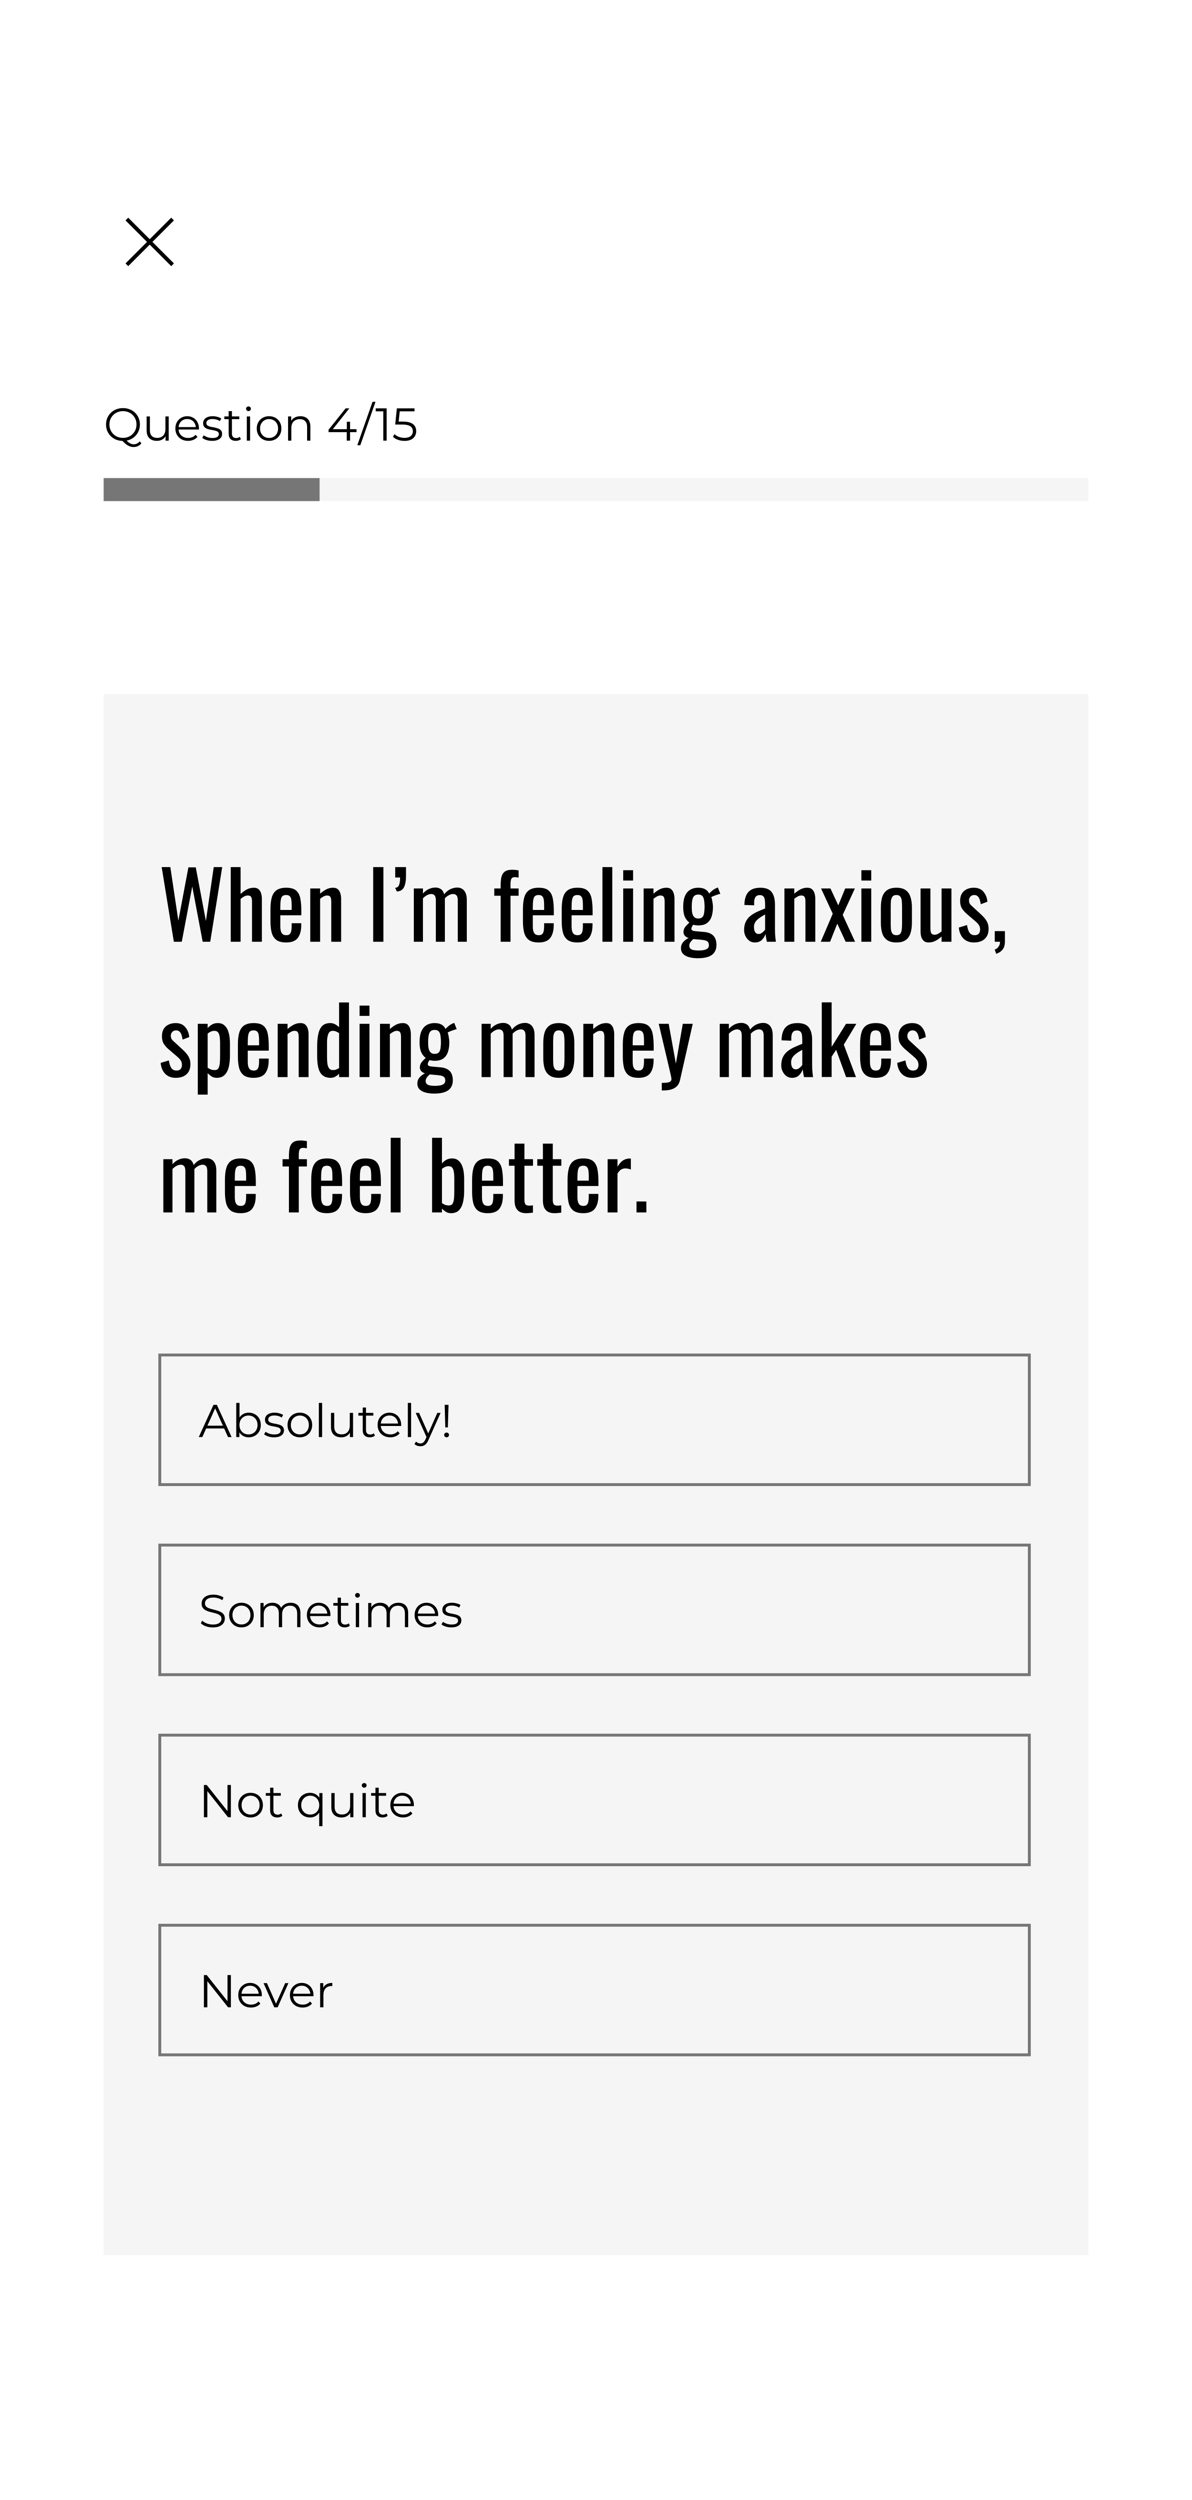 <svg width="414" height="868" viewBox="0 0 414 868" fill="none" xmlns="http://www.w3.org/2000/svg">
<g filter="url(#filter0_d_46_1258)">
<rect width="390" height="844" transform="translate(8 4)" fill="white"/>
<path d="M38.72 145.096C37.877 145.096 37.093 144.957 36.368 144.68C35.653 144.392 35.029 143.992 34.496 143.48C33.973 142.957 33.563 142.355 33.264 141.672C32.976 140.979 32.832 140.221 32.832 139.4C32.832 138.579 32.976 137.827 33.264 137.144C33.563 136.451 33.973 135.848 34.496 135.336C35.029 134.813 35.653 134.413 36.368 134.136C37.083 133.848 37.867 133.704 38.72 133.704C39.563 133.704 40.341 133.848 41.056 134.136C41.771 134.413 42.389 134.808 42.912 135.32C43.445 135.832 43.856 136.435 44.144 137.128C44.443 137.821 44.592 138.579 44.592 139.4C44.592 140.221 44.443 140.979 44.144 141.672C43.856 142.365 43.445 142.968 42.912 143.48C42.389 143.992 41.771 144.392 41.056 144.68C40.341 144.957 39.563 145.096 38.72 145.096ZM42.384 147.224C42.043 147.224 41.712 147.181 41.392 147.096C41.072 147.011 40.747 146.872 40.416 146.68C40.096 146.499 39.765 146.259 39.424 145.96C39.083 145.661 38.709 145.299 38.304 144.872L39.6 144.552C39.931 144.947 40.251 145.272 40.56 145.528C40.88 145.784 41.189 145.971 41.488 146.088C41.797 146.216 42.101 146.28 42.4 146.28C43.232 146.28 43.941 145.939 44.528 145.256L45.104 145.944C44.4 146.797 43.493 147.224 42.384 147.224ZM38.72 144.04C39.392 144.04 40.011 143.928 40.576 143.704C41.152 143.469 41.648 143.139 42.064 142.712C42.491 142.285 42.821 141.795 43.056 141.24C43.291 140.675 43.408 140.061 43.408 139.4C43.408 138.728 43.291 138.115 43.056 137.56C42.821 136.995 42.491 136.504 42.064 136.088C41.648 135.661 41.152 135.336 40.576 135.112C40.011 134.877 39.392 134.76 38.72 134.76C38.048 134.76 37.424 134.877 36.848 135.112C36.272 135.336 35.771 135.661 35.344 136.088C34.928 136.504 34.597 136.995 34.352 137.56C34.117 138.115 34 138.728 34 139.4C34 140.061 34.117 140.675 34.352 141.24C34.597 141.795 34.928 142.285 35.344 142.712C35.771 143.139 36.272 143.469 36.848 143.704C37.424 143.928 38.048 144.04 38.72 144.04ZM50.478 145.08C49.763 145.08 49.139 144.947 48.606 144.68C48.072 144.413 47.657 144.013 47.358 143.48C47.07 142.947 46.926 142.28 46.926 141.48V136.6H48.062V141.352C48.062 142.248 48.281 142.925 48.718 143.384C49.166 143.832 49.79 144.056 50.59 144.056C51.176 144.056 51.683 143.939 52.11 143.704C52.547 143.459 52.878 143.107 53.102 142.648C53.337 142.189 53.454 141.64 53.454 141V136.6H54.59V145H53.502V142.696L53.678 143.112C53.411 143.731 52.995 144.216 52.43 144.568C51.875 144.909 51.224 145.08 50.478 145.08ZM61.324 145.08C60.449 145.08 59.681 144.899 59.02 144.536C58.358 144.163 57.841 143.656 57.468 143.016C57.094 142.365 56.908 141.624 56.908 140.792C56.908 139.96 57.084 139.224 57.436 138.584C57.798 137.944 58.289 137.443 58.908 137.08C59.537 136.707 60.241 136.52 61.02 136.52C61.809 136.52 62.508 136.701 63.116 137.064C63.734 137.416 64.22 137.917 64.572 138.568C64.924 139.208 65.1 139.949 65.1 140.792C65.1 140.845 65.094 140.904 65.084 140.968C65.084 141.021 65.084 141.08 65.084 141.144H57.772V140.296H64.476L64.028 140.632C64.028 140.024 63.895 139.485 63.628 139.016C63.372 138.536 63.02 138.163 62.572 137.896C62.124 137.629 61.606 137.496 61.02 137.496C60.444 137.496 59.926 137.629 59.468 137.896C59.009 138.163 58.652 138.536 58.396 139.016C58.14 139.496 58.012 140.045 58.012 140.664V140.84C58.012 141.48 58.151 142.045 58.428 142.536C58.716 143.016 59.111 143.395 59.612 143.672C60.124 143.939 60.705 144.072 61.356 144.072C61.868 144.072 62.343 143.981 62.78 143.8C63.228 143.619 63.612 143.341 63.932 142.968L64.572 143.704C64.198 144.152 63.729 144.493 63.164 144.728C62.609 144.963 61.996 145.08 61.324 145.08ZM69.668 145.08C68.975 145.08 68.319 144.984 67.7 144.792C67.082 144.589 66.596 144.339 66.244 144.04L66.756 143.144C67.097 143.4 67.535 143.624 68.068 143.816C68.602 143.997 69.162 144.088 69.748 144.088C70.548 144.088 71.124 143.965 71.476 143.72C71.828 143.464 72.004 143.128 72.004 142.712C72.004 142.403 71.903 142.163 71.7 141.992C71.508 141.811 71.252 141.677 70.932 141.592C70.612 141.496 70.255 141.416 69.86 141.352C69.466 141.288 69.071 141.213 68.676 141.128C68.292 141.043 67.94 140.92 67.62 140.76C67.3 140.589 67.039 140.36 66.836 140.072C66.644 139.784 66.548 139.4 66.548 138.92C66.548 138.461 66.676 138.051 66.932 137.688C67.188 137.325 67.561 137.043 68.052 136.84C68.553 136.627 69.162 136.52 69.876 136.52C70.42 136.52 70.964 136.595 71.508 136.744C72.052 136.883 72.5 137.069 72.852 137.304L72.356 138.216C71.983 137.96 71.583 137.779 71.156 137.672C70.73 137.555 70.303 137.496 69.876 137.496C69.119 137.496 68.559 137.629 68.196 137.896C67.844 138.152 67.668 138.483 67.668 138.888C67.668 139.208 67.764 139.459 67.956 139.64C68.159 139.821 68.42 139.965 68.74 140.072C69.071 140.168 69.428 140.248 69.812 140.312C70.207 140.376 70.596 140.456 70.98 140.552C71.375 140.637 71.732 140.76 72.052 140.92C72.383 141.069 72.644 141.288 72.836 141.576C73.039 141.853 73.14 142.221 73.14 142.68C73.14 143.171 73.001 143.597 72.724 143.96C72.457 144.312 72.063 144.589 71.54 144.792C71.028 144.984 70.404 145.08 69.668 145.08ZM77.881 145.08C77.091 145.08 76.483 144.867 76.057 144.44C75.63 144.013 75.417 143.411 75.417 142.632V134.744H76.553V142.568C76.553 143.059 76.675 143.437 76.921 143.704C77.177 143.971 77.539 144.104 78.009 144.104C78.51 144.104 78.926 143.96 79.257 143.672L79.657 144.488C79.433 144.691 79.161 144.84 78.841 144.936C78.531 145.032 78.211 145.08 77.881 145.08ZM73.913 137.544V136.6H79.113V137.544H73.913ZM81.725 145V136.6H82.861V145H81.725ZM82.301 134.744C82.066 134.744 81.869 134.664 81.709 134.504C81.549 134.344 81.469 134.152 81.469 133.928C81.469 133.704 81.549 133.517 81.709 133.368C81.869 133.208 82.066 133.128 82.301 133.128C82.535 133.128 82.733 133.203 82.893 133.352C83.053 133.501 83.133 133.688 83.133 133.912C83.133 134.147 83.053 134.344 82.893 134.504C82.743 134.664 82.546 134.744 82.301 134.744ZM89.445 145.08C88.635 145.08 87.904 144.899 87.254 144.536C86.614 144.163 86.107 143.656 85.734 143.016C85.36 142.365 85.174 141.624 85.174 140.792C85.174 139.949 85.36 139.208 85.734 138.568C86.107 137.928 86.614 137.427 87.254 137.064C87.894 136.701 88.624 136.52 89.445 136.52C90.278 136.52 91.013 136.701 91.653 137.064C92.304 137.427 92.811 137.928 93.174 138.568C93.547 139.208 93.734 139.949 93.734 140.792C93.734 141.624 93.547 142.365 93.174 143.016C92.811 143.656 92.304 144.163 91.653 144.536C91.003 144.899 90.267 145.08 89.445 145.08ZM89.445 144.072C90.053 144.072 90.592 143.939 91.061 143.672C91.531 143.395 91.899 143.011 92.165 142.52C92.443 142.019 92.582 141.443 92.582 140.792C92.582 140.131 92.443 139.555 92.165 139.064C91.899 138.573 91.531 138.195 91.061 137.928C90.592 137.651 90.059 137.512 89.462 137.512C88.864 137.512 88.331 137.651 87.862 137.928C87.392 138.195 87.019 138.573 86.742 139.064C86.464 139.555 86.326 140.131 86.326 140.792C86.326 141.443 86.464 142.019 86.742 142.52C87.019 143.011 87.392 143.395 87.862 143.672C88.331 143.939 88.859 144.072 89.445 144.072ZM100.341 136.52C101.023 136.52 101.621 136.653 102.133 136.92C102.655 137.176 103.061 137.571 103.349 138.104C103.647 138.637 103.797 139.309 103.797 140.12V145H102.661V140.232C102.661 139.347 102.437 138.68 101.989 138.232C101.551 137.773 100.933 137.544 100.133 137.544C99.535 137.544 99.013 137.667 98.565 137.912C98.127 138.147 97.786 138.493 97.541 138.952C97.306 139.4 97.189 139.944 97.189 140.584V145H96.053V136.6H97.141V138.904L96.965 138.472C97.231 137.864 97.658 137.389 98.245 137.048C98.831 136.696 99.53 136.52 100.341 136.52ZM110.109 142.056V141.224L116.045 133.8H117.325L111.437 141.224L110.813 141.032H119.821V142.056H110.109ZM116.429 145V142.056L116.461 141.032V138.44H117.581V145H116.429ZM120.1 146.6L125.38 131.528H126.42L121.14 146.6H120.1ZM129.128 145V134.28L129.64 134.824H126.488V133.8H130.28V145H129.128ZM136.493 145.096C135.693 145.096 134.93 144.968 134.205 144.712C133.48 144.445 132.904 144.093 132.477 143.656L133.037 142.744C133.389 143.117 133.869 143.427 134.477 143.672C135.096 143.917 135.762 144.04 136.477 144.04C137.426 144.04 138.146 143.832 138.637 143.416C139.138 142.989 139.389 142.435 139.389 141.752C139.389 141.272 139.272 140.861 139.037 140.52C138.813 140.168 138.429 139.896 137.885 139.704C137.341 139.512 136.594 139.416 135.645 139.416H133.261L133.837 133.8H139.965V134.824H134.301L134.893 134.264L134.397 138.968L133.805 138.392H135.901C137.032 138.392 137.938 138.531 138.621 138.808C139.304 139.085 139.794 139.475 140.093 139.976C140.402 140.467 140.557 141.043 140.557 141.704C140.557 142.333 140.408 142.909 140.109 143.432C139.81 143.944 139.362 144.349 138.765 144.648C138.168 144.947 137.41 145.096 136.493 145.096Z" fill="black"/>
<rect width="342" height="8" transform="translate(32 158)" fill="#F5F5F5"/>
<rect width="75" height="8" transform="translate(32 158)" fill="#767676"/>
<rect width="342" height="542" transform="translate(32 233)" fill="#F5F5F5"/>
<rect x="51.5" y="462.5" width="302" height="45" stroke="#767676"/>
<path d="M65.032 491L70.152 479.8H71.32L76.44 491H75.192L70.488 480.488H70.968L66.264 491H65.032ZM67.048 488.008L67.4 487.048H73.912L74.264 488.008H67.048ZM82.389 491.08C81.653 491.08 80.991 490.915 80.405 490.584C79.818 490.243 79.354 489.752 79.013 489.112C78.671 488.472 78.501 487.699 78.501 486.792C78.501 485.875 78.671 485.101 79.013 484.472C79.365 483.832 79.834 483.347 80.421 483.016C81.007 482.685 81.663 482.52 82.389 482.52C83.189 482.52 83.903 482.701 84.533 483.064C85.173 483.416 85.674 483.912 86.037 484.552C86.399 485.192 86.581 485.939 86.581 486.792C86.581 487.635 86.399 488.381 86.037 489.032C85.674 489.672 85.173 490.173 84.533 490.536C83.903 490.899 83.189 491.08 82.389 491.08ZM78.053 491V479.128H79.189V485.08L79.029 486.776L79.141 488.472V491H78.053ZM82.309 490.072C82.906 490.072 83.439 489.939 83.909 489.672C84.378 489.395 84.751 489.011 85.029 488.52C85.306 488.019 85.445 487.443 85.445 486.792C85.445 486.131 85.306 485.555 85.029 485.064C84.751 484.573 84.378 484.195 83.909 483.928C83.439 483.651 82.906 483.512 82.309 483.512C81.711 483.512 81.173 483.651 80.693 483.928C80.223 484.195 79.85 484.573 79.573 485.064C79.306 485.555 79.173 486.131 79.173 486.792C79.173 487.443 79.306 488.019 79.573 488.52C79.85 489.011 80.223 489.395 80.693 489.672C81.173 489.939 81.711 490.072 82.309 490.072ZM91.153 491.08C90.459 491.08 89.803 490.984 89.184 490.792C88.566 490.589 88.081 490.339 87.728 490.04L88.24 489.144C88.582 489.4 89.019 489.624 89.552 489.816C90.086 489.997 90.646 490.088 91.233 490.088C92.032 490.088 92.609 489.965 92.96 489.72C93.312 489.464 93.489 489.128 93.489 488.712C93.489 488.403 93.387 488.163 93.184 487.992C92.993 487.811 92.737 487.677 92.416 487.592C92.097 487.496 91.739 487.416 91.344 487.352C90.95 487.288 90.555 487.213 90.16 487.128C89.776 487.043 89.424 486.92 89.105 486.76C88.784 486.589 88.523 486.36 88.32 486.072C88.129 485.784 88.032 485.4 88.032 484.92C88.032 484.461 88.16 484.051 88.416 483.688C88.672 483.325 89.046 483.043 89.537 482.84C90.038 482.627 90.646 482.52 91.361 482.52C91.904 482.52 92.448 482.595 92.993 482.744C93.537 482.883 93.984 483.069 94.337 483.304L93.841 484.216C93.467 483.96 93.067 483.779 92.641 483.672C92.214 483.555 91.787 483.496 91.361 483.496C90.603 483.496 90.043 483.629 89.68 483.896C89.329 484.152 89.153 484.483 89.153 484.888C89.153 485.208 89.249 485.459 89.441 485.64C89.643 485.821 89.904 485.965 90.225 486.072C90.555 486.168 90.912 486.248 91.296 486.312C91.691 486.376 92.081 486.456 92.465 486.552C92.859 486.637 93.216 486.76 93.537 486.92C93.867 487.069 94.129 487.288 94.32 487.576C94.523 487.853 94.624 488.221 94.624 488.68C94.624 489.171 94.486 489.597 94.209 489.96C93.942 490.312 93.547 490.589 93.025 490.792C92.513 490.984 91.888 491.08 91.153 491.08ZM100.133 491.08C99.322 491.08 98.592 490.899 97.941 490.536C97.301 490.163 96.794 489.656 96.421 489.016C96.048 488.365 95.861 487.624 95.861 486.792C95.861 485.949 96.048 485.208 96.421 484.568C96.794 483.928 97.301 483.427 97.941 483.064C98.581 482.701 99.312 482.52 100.133 482.52C100.965 482.52 101.701 482.701 102.341 483.064C102.992 483.427 103.498 483.928 103.861 484.568C104.234 485.208 104.421 485.949 104.421 486.792C104.421 487.624 104.234 488.365 103.861 489.016C103.498 489.656 102.992 490.163 102.341 490.536C101.69 490.899 100.954 491.08 100.133 491.08ZM100.133 490.072C100.741 490.072 101.28 489.939 101.749 489.672C102.218 489.395 102.586 489.011 102.853 488.52C103.13 488.019 103.269 487.443 103.269 486.792C103.269 486.131 103.13 485.555 102.853 485.064C102.586 484.573 102.218 484.195 101.749 483.928C101.28 483.651 100.746 483.512 100.149 483.512C99.552 483.512 99.018 483.651 98.549 483.928C98.08 484.195 97.706 484.573 97.429 485.064C97.152 485.555 97.013 486.131 97.013 486.792C97.013 487.443 97.152 488.019 97.429 488.52C97.706 489.011 98.08 489.395 98.549 489.672C99.018 489.939 99.546 490.072 100.133 490.072ZM106.74 491V479.128H107.876V491H106.74ZM114.509 491.08C113.794 491.08 113.17 490.947 112.637 490.68C112.104 490.413 111.688 490.013 111.389 489.48C111.101 488.947 110.957 488.28 110.957 487.48V482.6H112.093V487.352C112.093 488.248 112.312 488.925 112.749 489.384C113.197 489.832 113.821 490.056 114.621 490.056C115.208 490.056 115.714 489.939 116.141 489.704C116.578 489.459 116.909 489.107 117.133 488.648C117.368 488.189 117.485 487.64 117.485 487V482.6H118.621V491H117.533V488.696L117.709 489.112C117.442 489.731 117.026 490.216 116.461 490.568C115.906 490.909 115.256 491.08 114.509 491.08ZM124.443 491.08C123.654 491.08 123.046 490.867 122.619 490.44C122.192 490.013 121.979 489.411 121.979 488.632V480.744H123.115V488.568C123.115 489.059 123.238 489.437 123.483 489.704C123.739 489.971 124.102 490.104 124.571 490.104C125.072 490.104 125.488 489.96 125.819 489.672L126.219 490.488C125.995 490.691 125.723 490.84 125.403 490.936C125.094 491.032 124.774 491.08 124.443 491.08ZM120.475 483.544V482.6H125.675V483.544H120.475ZM131.558 491.08C130.684 491.08 129.916 490.899 129.254 490.536C128.593 490.163 128.076 489.656 127.702 489.016C127.329 488.365 127.142 487.624 127.142 486.792C127.142 485.96 127.318 485.224 127.67 484.584C128.033 483.944 128.524 483.443 129.142 483.08C129.772 482.707 130.476 482.52 131.254 482.52C132.044 482.52 132.742 482.701 133.35 483.064C133.969 483.416 134.454 483.917 134.806 484.568C135.158 485.208 135.334 485.949 135.334 486.792C135.334 486.845 135.329 486.904 135.318 486.968C135.318 487.021 135.318 487.08 135.318 487.144H128.006V486.296H134.71L134.262 486.632C134.262 486.024 134.129 485.485 133.862 485.016C133.606 484.536 133.254 484.163 132.806 483.896C132.358 483.629 131.841 483.496 131.254 483.496C130.678 483.496 130.161 483.629 129.702 483.896C129.244 484.163 128.886 484.536 128.63 485.016C128.374 485.496 128.246 486.045 128.246 486.664V486.84C128.246 487.48 128.385 488.045 128.662 488.536C128.95 489.016 129.345 489.395 129.846 489.672C130.358 489.939 130.94 490.072 131.59 490.072C132.102 490.072 132.577 489.981 133.014 489.8C133.462 489.619 133.846 489.341 134.166 488.968L134.806 489.704C134.433 490.152 133.964 490.493 133.398 490.728C132.844 490.963 132.23 491.08 131.558 491.08ZM137.647 491V479.128H138.783V491H137.647ZM142.007 494.184C141.613 494.184 141.234 494.12 140.871 493.992C140.519 493.864 140.215 493.672 139.959 493.416L140.487 492.568C140.701 492.771 140.93 492.925 141.175 493.032C141.431 493.149 141.714 493.208 142.023 493.208C142.397 493.208 142.717 493.101 142.983 492.888C143.261 492.685 143.522 492.323 143.767 491.8L144.311 490.568L144.439 490.392L147.895 482.6H149.015L144.807 492.008C144.573 492.552 144.311 492.984 144.023 493.304C143.746 493.624 143.442 493.848 143.111 493.976C142.781 494.115 142.413 494.184 142.007 494.184ZM144.247 491.24L140.375 482.6H141.559L144.983 490.312L144.247 491.24ZM150.663 487.64L150.439 479.8H151.783L151.543 487.64H150.663ZM151.111 491.08C150.877 491.08 150.674 491 150.503 490.84C150.343 490.669 150.263 490.472 150.263 490.248C150.263 490.013 150.343 489.821 150.503 489.672C150.674 489.512 150.877 489.432 151.111 489.432C151.357 489.432 151.554 489.512 151.703 489.672C151.863 489.821 151.943 490.013 151.943 490.248C151.943 490.472 151.863 490.669 151.703 490.84C151.554 491 151.357 491.08 151.111 491.08Z" fill="black"/>
<rect x="51.5" y="528.5" width="302" height="45" stroke="#767676"/>
<path d="M69.912 557.096C69.08 557.096 68.28 556.963 67.512 556.696C66.755 556.419 66.168 556.067 65.752 555.64L66.216 554.728C66.611 555.112 67.139 555.437 67.8 555.704C68.472 555.96 69.176 556.088 69.912 556.088C70.616 556.088 71.187 556.003 71.624 555.832C72.072 555.651 72.397 555.411 72.6 555.112C72.813 554.813 72.92 554.483 72.92 554.12C72.92 553.683 72.792 553.331 72.536 553.064C72.291 552.797 71.965 552.589 71.56 552.44C71.155 552.28 70.707 552.141 70.216 552.024C69.725 551.907 69.235 551.784 68.744 551.656C68.253 551.517 67.8 551.336 67.384 551.112C66.979 550.888 66.648 550.595 66.392 550.232C66.147 549.859 66.024 549.373 66.024 548.776C66.024 548.221 66.168 547.715 66.456 547.256C66.755 546.787 67.208 546.413 67.816 546.136C68.424 545.848 69.203 545.704 70.152 545.704C70.781 545.704 71.405 545.795 72.024 545.976C72.643 546.147 73.176 546.387 73.624 546.696L73.224 547.64C72.744 547.32 72.232 547.085 71.688 546.936C71.155 546.787 70.637 546.712 70.136 546.712C69.464 546.712 68.909 546.803 68.472 546.984C68.035 547.165 67.709 547.411 67.496 547.72C67.293 548.019 67.192 548.36 67.192 548.744C67.192 549.181 67.315 549.533 67.56 549.8C67.816 550.067 68.147 550.275 68.552 550.424C68.968 550.573 69.421 550.707 69.912 550.824C70.403 550.941 70.888 551.069 71.368 551.208C71.859 551.347 72.307 551.528 72.712 551.752C73.128 551.965 73.459 552.253 73.704 552.616C73.96 552.979 74.088 553.453 74.088 554.04C74.088 554.584 73.939 555.091 73.64 555.56C73.341 556.019 72.883 556.392 72.264 556.68C71.656 556.957 70.872 557.096 69.912 557.096ZM79.852 557.08C79.041 557.08 78.31 556.899 77.66 556.536C77.02 556.163 76.513 555.656 76.14 555.016C75.766 554.365 75.58 553.624 75.58 552.792C75.58 551.949 75.766 551.208 76.14 550.568C76.513 549.928 77.02 549.427 77.66 549.064C78.3 548.701 79.03 548.52 79.852 548.52C80.684 548.52 81.42 548.701 82.06 549.064C82.71 549.427 83.217 549.928 83.58 550.568C83.953 551.208 84.14 551.949 84.14 552.792C84.14 553.624 83.953 554.365 83.58 555.016C83.217 555.656 82.71 556.163 82.06 556.536C81.409 556.899 80.673 557.08 79.852 557.08ZM79.852 556.072C80.46 556.072 80.998 555.939 81.468 555.672C81.937 555.395 82.305 555.011 82.572 554.52C82.849 554.019 82.988 553.443 82.988 552.792C82.988 552.131 82.849 551.555 82.572 551.064C82.305 550.573 81.937 550.195 81.468 549.928C80.998 549.651 80.465 549.512 79.868 549.512C79.27 549.512 78.737 549.651 78.268 549.928C77.798 550.195 77.425 550.573 77.148 551.064C76.87 551.555 76.732 552.131 76.732 552.792C76.732 553.443 76.87 554.019 77.148 554.52C77.425 555.011 77.798 555.395 78.268 555.672C78.737 555.939 79.265 556.072 79.852 556.072ZM96.955 548.52C97.638 548.52 98.23 548.653 98.731 548.92C99.243 549.176 99.638 549.571 99.915 550.104C100.203 550.637 100.347 551.309 100.347 552.12V557H99.211V552.232C99.211 551.347 98.998 550.68 98.571 550.232C98.155 549.773 97.563 549.544 96.795 549.544C96.219 549.544 95.718 549.667 95.291 549.912C94.875 550.147 94.55 550.493 94.315 550.952C94.091 551.4 93.979 551.944 93.979 552.584V557H92.843V552.232C92.843 551.347 92.63 550.68 92.203 550.232C91.776 549.773 91.179 549.544 90.411 549.544C89.846 549.544 89.35 549.667 88.923 549.912C88.496 550.147 88.166 550.493 87.931 550.952C87.707 551.4 87.595 551.944 87.595 552.584V557H86.459V548.6H87.547V550.872L87.371 550.472C87.627 549.864 88.038 549.389 88.603 549.048C89.179 548.696 89.856 548.52 90.635 548.52C91.456 548.52 92.155 548.728 92.731 549.144C93.307 549.549 93.68 550.163 93.851 550.984L93.403 550.808C93.648 550.125 94.08 549.576 94.699 549.16C95.328 548.733 96.08 548.52 96.955 548.52ZM106.996 557.08C106.121 557.08 105.353 556.899 104.692 556.536C104.03 556.163 103.513 555.656 103.14 555.016C102.766 554.365 102.58 553.624 102.58 552.792C102.58 551.96 102.756 551.224 103.108 550.584C103.47 549.944 103.961 549.443 104.58 549.08C105.209 548.707 105.913 548.52 106.692 548.52C107.481 548.52 108.18 548.701 108.788 549.064C109.406 549.416 109.892 549.917 110.244 550.568C110.596 551.208 110.772 551.949 110.772 552.792C110.772 552.845 110.766 552.904 110.756 552.968C110.756 553.021 110.756 553.08 110.756 553.144H103.444V552.296H110.148L109.7 552.632C109.7 552.024 109.566 551.485 109.3 551.016C109.044 550.536 108.692 550.163 108.244 549.896C107.796 549.629 107.278 549.496 106.692 549.496C106.116 549.496 105.598 549.629 105.14 549.896C104.681 550.163 104.324 550.536 104.068 551.016C103.812 551.496 103.684 552.045 103.684 552.664V552.84C103.684 553.48 103.822 554.045 104.1 554.536C104.388 555.016 104.782 555.395 105.284 555.672C105.796 555.939 106.377 556.072 107.028 556.072C107.54 556.072 108.014 555.981 108.452 555.8C108.9 555.619 109.284 555.341 109.604 554.968L110.244 555.704C109.87 556.152 109.401 556.493 108.836 556.728C108.281 556.963 107.668 557.08 106.996 557.08ZM115.74 557.08C114.951 557.08 114.343 556.867 113.916 556.44C113.489 556.013 113.276 555.411 113.276 554.632V546.744H114.412V554.568C114.412 555.059 114.535 555.437 114.78 555.704C115.036 555.971 115.399 556.104 115.868 556.104C116.369 556.104 116.785 555.96 117.116 555.672L117.516 556.488C117.292 556.691 117.02 556.84 116.7 556.936C116.391 557.032 116.071 557.08 115.74 557.08ZM111.772 549.544V548.6H116.972V549.544H111.772ZM119.584 557V548.6H120.72V557H119.584ZM120.16 546.744C119.925 546.744 119.728 546.664 119.568 546.504C119.408 546.344 119.328 546.152 119.328 545.928C119.328 545.704 119.408 545.517 119.568 545.368C119.728 545.208 119.925 545.128 120.16 545.128C120.395 545.128 120.592 545.203 120.752 545.352C120.912 545.501 120.992 545.688 120.992 545.912C120.992 546.147 120.912 546.344 120.752 546.504C120.603 546.664 120.405 546.744 120.16 546.744ZM134.377 548.52C135.06 548.52 135.652 548.653 136.153 548.92C136.665 549.176 137.06 549.571 137.337 550.104C137.625 550.637 137.769 551.309 137.769 552.12V557H136.633V552.232C136.633 551.347 136.42 550.68 135.993 550.232C135.577 549.773 134.985 549.544 134.217 549.544C133.641 549.544 133.14 549.667 132.713 549.912C132.297 550.147 131.972 550.493 131.737 550.952C131.513 551.4 131.401 551.944 131.401 552.584V557H130.265V552.232C130.265 551.347 130.052 550.68 129.625 550.232C129.198 549.773 128.601 549.544 127.833 549.544C127.268 549.544 126.772 549.667 126.345 549.912C125.918 550.147 125.588 550.493 125.353 550.952C125.129 551.4 125.017 551.944 125.017 552.584V557H123.881V548.6H124.969V550.872L124.793 550.472C125.049 549.864 125.46 549.389 126.025 549.048C126.601 548.696 127.278 548.52 128.057 548.52C128.878 548.52 129.577 548.728 130.153 549.144C130.729 549.549 131.102 550.163 131.273 550.984L130.825 550.808C131.07 550.125 131.502 549.576 132.121 549.16C132.75 548.733 133.502 548.52 134.377 548.52ZM144.418 557.08C143.543 557.08 142.775 556.899 142.114 556.536C141.452 556.163 140.935 555.656 140.562 555.016C140.188 554.365 140.002 553.624 140.002 552.792C140.002 551.96 140.178 551.224 140.53 550.584C140.892 549.944 141.383 549.443 142.002 549.08C142.631 548.707 143.335 548.52 144.114 548.52C144.903 548.52 145.602 548.701 146.21 549.064C146.828 549.416 147.314 549.917 147.666 550.568C148.018 551.208 148.194 551.949 148.194 552.792C148.194 552.845 148.188 552.904 148.178 552.968C148.178 553.021 148.178 553.08 148.178 553.144H140.866V552.296H147.57L147.122 552.632C147.122 552.024 146.988 551.485 146.722 551.016C146.466 550.536 146.114 550.163 145.666 549.896C145.218 549.629 144.7 549.496 144.114 549.496C143.538 549.496 143.02 549.629 142.562 549.896C142.103 550.163 141.746 550.536 141.49 551.016C141.234 551.496 141.106 552.045 141.106 552.664V552.84C141.106 553.48 141.244 554.045 141.522 554.536C141.81 555.016 142.204 555.395 142.706 555.672C143.218 555.939 143.799 556.072 144.45 556.072C144.962 556.072 145.436 555.981 145.874 555.8C146.322 555.619 146.706 555.341 147.026 554.968L147.666 555.704C147.292 556.152 146.823 556.493 146.258 556.728C145.703 556.963 145.09 557.08 144.418 557.08ZM152.762 557.08C152.069 557.08 151.413 556.984 150.794 556.792C150.175 556.589 149.69 556.339 149.338 556.04L149.85 555.144C150.191 555.4 150.629 555.624 151.162 555.816C151.695 555.997 152.255 556.088 152.842 556.088C153.642 556.088 154.218 555.965 154.57 555.72C154.922 555.464 155.098 555.128 155.098 554.712C155.098 554.403 154.997 554.163 154.794 553.992C154.602 553.811 154.346 553.677 154.026 553.592C153.706 553.496 153.349 553.416 152.954 553.352C152.559 553.288 152.165 553.213 151.77 553.128C151.386 553.043 151.034 552.92 150.714 552.76C150.394 552.589 150.133 552.36 149.93 552.072C149.738 551.784 149.642 551.4 149.642 550.92C149.642 550.461 149.77 550.051 150.026 549.688C150.282 549.325 150.655 549.043 151.146 548.84C151.647 548.627 152.255 548.52 152.97 548.52C153.514 548.52 154.058 548.595 154.602 548.744C155.146 548.883 155.594 549.069 155.946 549.304L155.45 550.216C155.077 549.96 154.677 549.779 154.25 549.672C153.823 549.555 153.397 549.496 152.97 549.496C152.213 549.496 151.653 549.629 151.29 549.896C150.938 550.152 150.762 550.483 150.762 550.888C150.762 551.208 150.858 551.459 151.05 551.64C151.253 551.821 151.514 551.965 151.834 552.072C152.165 552.168 152.522 552.248 152.906 552.312C153.301 552.376 153.69 552.456 154.074 552.552C154.469 552.637 154.826 552.76 155.146 552.92C155.477 553.069 155.738 553.288 155.93 553.576C156.133 553.853 156.234 554.221 156.234 554.68C156.234 555.171 156.095 555.597 155.818 555.96C155.551 556.312 155.157 556.589 154.634 556.792C154.122 556.984 153.498 557.08 152.762 557.08Z" fill="black"/>
<rect x="51.5" y="594.5" width="302" height="45" stroke="#767676"/>
<path d="M66.824 623V611.8H67.8L75.528 621.528H75.016V611.8H76.184V623H75.208L67.496 613.272H68.008V623H66.824ZM83.024 623.08C82.213 623.08 81.482 622.899 80.832 622.536C80.192 622.163 79.685 621.656 79.312 621.016C78.938 620.365 78.752 619.624 78.752 618.792C78.752 617.949 78.938 617.208 79.312 616.568C79.685 615.928 80.192 615.427 80.832 615.064C81.472 614.701 82.202 614.52 83.024 614.52C83.856 614.52 84.592 614.701 85.232 615.064C85.882 615.427 86.389 615.928 86.752 616.568C87.125 617.208 87.312 617.949 87.312 618.792C87.312 619.624 87.125 620.365 86.752 621.016C86.389 621.656 85.882 622.163 85.232 622.536C84.581 622.899 83.845 623.08 83.024 623.08ZM83.024 622.072C83.632 622.072 84.17 621.939 84.64 621.672C85.109 621.395 85.477 621.011 85.744 620.52C86.021 620.019 86.16 619.443 86.16 618.792C86.16 618.131 86.021 617.555 85.744 617.064C85.477 616.573 85.109 616.195 84.64 615.928C84.17 615.651 83.637 615.512 83.04 615.512C82.442 615.512 81.909 615.651 81.44 615.928C80.97 616.195 80.597 616.573 80.32 617.064C80.042 617.555 79.904 618.131 79.904 618.792C79.904 619.443 80.042 620.019 80.32 620.52C80.597 621.011 80.97 621.395 81.44 621.672C81.909 621.939 82.437 622.072 83.024 622.072ZM92.287 623.08C91.498 623.08 90.889 622.867 90.463 622.44C90.036 622.013 89.823 621.411 89.823 620.632V612.744H90.959V620.568C90.959 621.059 91.082 621.437 91.327 621.704C91.583 621.971 91.945 622.104 92.415 622.104C92.916 622.104 93.332 621.96 93.663 621.672L94.063 622.488C93.839 622.691 93.567 622.84 93.247 622.936C92.938 623.032 92.618 623.08 92.287 623.08ZM88.319 615.544V614.6H93.519V615.544H88.319ZM103.662 623.08C102.862 623.08 102.142 622.899 101.502 622.536C100.873 622.173 100.377 621.672 100.014 621.032C99.652 620.392 99.47 619.645 99.47 618.792C99.47 617.949 99.652 617.208 100.014 616.568C100.377 615.917 100.873 615.416 101.502 615.064C102.142 614.701 102.862 614.52 103.662 614.52C104.409 614.52 105.07 614.685 105.646 615.016C106.233 615.347 106.697 615.832 107.038 616.472C107.38 617.101 107.55 617.875 107.55 618.792C107.55 619.709 107.374 620.488 107.022 621.128C106.681 621.757 106.217 622.243 105.63 622.584C105.054 622.915 104.398 623.08 103.662 623.08ZM103.742 622.072C104.34 622.072 104.873 621.939 105.342 621.672C105.822 621.395 106.196 621.011 106.462 620.52C106.74 620.019 106.878 619.443 106.878 618.792C106.878 618.141 106.74 617.571 106.462 617.08C106.196 616.589 105.822 616.205 105.342 615.928C104.873 615.651 104.34 615.512 103.742 615.512C103.156 615.512 102.628 615.651 102.158 615.928C101.689 616.205 101.316 616.589 101.038 617.08C100.761 617.571 100.622 618.141 100.622 618.792C100.622 619.443 100.761 620.019 101.038 620.52C101.316 621.011 101.689 621.395 102.158 621.672C102.628 621.939 103.156 622.072 103.742 622.072ZM106.862 626.104V620.504L107.022 618.808L106.91 617.128V614.6H107.998V626.104H106.862ZM114.634 623.08C113.919 623.08 113.295 622.947 112.762 622.68C112.229 622.413 111.813 622.013 111.514 621.48C111.226 620.947 111.082 620.28 111.082 619.48V614.6H112.218V619.352C112.218 620.248 112.437 620.925 112.874 621.384C113.322 621.832 113.946 622.056 114.746 622.056C115.333 622.056 115.839 621.939 116.266 621.704C116.703 621.459 117.034 621.107 117.258 620.648C117.493 620.189 117.61 619.64 117.61 619V614.6H118.746V623H117.658V620.696L117.834 621.112C117.567 621.731 117.151 622.216 116.586 622.568C116.031 622.909 115.381 623.08 114.634 623.08ZM121.912 623V614.6H123.048V623H121.912ZM122.488 612.744C122.253 612.744 122.056 612.664 121.896 612.504C121.736 612.344 121.656 612.152 121.656 611.928C121.656 611.704 121.736 611.517 121.896 611.368C122.056 611.208 122.253 611.128 122.488 611.128C122.723 611.128 122.92 611.203 123.08 611.352C123.24 611.501 123.32 611.688 123.32 611.912C123.32 612.147 123.24 612.344 123.08 612.504C122.931 612.664 122.733 612.744 122.488 612.744ZM128.865 623.08C128.076 623.08 127.468 622.867 127.041 622.44C126.614 622.013 126.401 621.411 126.401 620.632V612.744H127.537V620.568C127.537 621.059 127.66 621.437 127.905 621.704C128.161 621.971 128.524 622.104 128.993 622.104C129.494 622.104 129.91 621.96 130.241 621.672L130.641 622.488C130.417 622.691 130.145 622.84 129.825 622.936C129.516 623.032 129.196 623.08 128.865 623.08ZM124.897 615.544V614.6H130.097V615.544H124.897ZM135.98 623.08C135.105 623.08 134.337 622.899 133.676 622.536C133.015 622.163 132.497 621.656 132.124 621.016C131.751 620.365 131.564 619.624 131.564 618.792C131.564 617.96 131.74 617.224 132.092 616.584C132.455 615.944 132.945 615.443 133.564 615.08C134.193 614.707 134.897 614.52 135.676 614.52C136.465 614.52 137.164 614.701 137.772 615.064C138.391 615.416 138.876 615.917 139.228 616.568C139.58 617.208 139.756 617.949 139.756 618.792C139.756 618.845 139.751 618.904 139.74 618.968C139.74 619.021 139.74 619.08 139.74 619.144H132.428V618.296H139.132L138.684 618.632C138.684 618.024 138.551 617.485 138.284 617.016C138.028 616.536 137.676 616.163 137.228 615.896C136.78 615.629 136.263 615.496 135.676 615.496C135.1 615.496 134.583 615.629 134.124 615.896C133.665 616.163 133.308 616.536 133.052 617.016C132.796 617.496 132.668 618.045 132.668 618.664V618.84C132.668 619.48 132.807 620.045 133.084 620.536C133.372 621.016 133.767 621.395 134.268 621.672C134.78 621.939 135.361 622.072 136.012 622.072C136.524 622.072 136.999 621.981 137.436 621.8C137.884 621.619 138.268 621.341 138.588 620.968L139.228 621.704C138.855 622.152 138.385 622.493 137.82 622.728C137.265 622.963 136.652 623.08 135.98 623.08Z" fill="black"/>
<rect x="51.5" y="660.5" width="302" height="45" stroke="#767676"/>
<path d="M66.824 689V677.8H67.8L75.528 687.528H75.016V677.8H76.184V689H75.208L67.496 679.272H68.008V689H66.824ZM83.168 689.08C82.293 689.08 81.525 688.899 80.864 688.536C80.202 688.163 79.685 687.656 79.312 687.016C78.938 686.365 78.752 685.624 78.752 684.792C78.752 683.96 78.928 683.224 79.28 682.584C79.642 681.944 80.133 681.443 80.752 681.08C81.381 680.707 82.085 680.52 82.864 680.52C83.653 680.52 84.352 680.701 84.96 681.064C85.578 681.416 86.064 681.917 86.416 682.568C86.768 683.208 86.944 683.949 86.944 684.792C86.944 684.845 86.938 684.904 86.928 684.968C86.928 685.021 86.928 685.08 86.928 685.144H79.616V684.296H86.32L85.872 684.632C85.872 684.024 85.738 683.485 85.472 683.016C85.216 682.536 84.864 682.163 84.416 681.896C83.968 681.629 83.45 681.496 82.864 681.496C82.288 681.496 81.77 681.629 81.312 681.896C80.853 682.163 80.496 682.536 80.24 683.016C79.984 683.496 79.856 684.045 79.856 684.664V684.84C79.856 685.48 79.994 686.045 80.272 686.536C80.56 687.016 80.954 687.395 81.456 687.672C81.968 687.939 82.549 688.072 83.2 688.072C83.712 688.072 84.186 687.981 84.624 687.8C85.072 687.619 85.456 687.341 85.776 686.968L86.416 687.704C86.042 688.152 85.573 688.493 85.008 688.728C84.453 688.963 83.84 689.08 83.168 689.08ZM91.26 689L87.532 680.6H88.716L92.14 688.392H91.58L95.052 680.6H96.172L92.428 689H91.26ZM101.105 689.08C100.23 689.08 99.463 688.899 98.801 688.536C98.14 688.163 97.623 687.656 97.249 687.016C96.876 686.365 96.689 685.624 96.689 684.792C96.689 683.96 96.865 683.224 97.217 682.584C97.58 681.944 98.07 681.443 98.689 681.08C99.319 680.707 100.022 680.52 100.801 680.52C101.59 680.52 102.289 680.701 102.897 681.064C103.516 681.416 104.001 681.917 104.353 682.568C104.705 683.208 104.881 683.949 104.881 684.792C104.881 684.845 104.876 684.904 104.865 684.968C104.865 685.021 104.865 685.08 104.865 685.144H97.553V684.296H104.257L103.809 684.632C103.809 684.024 103.676 683.485 103.409 683.016C103.153 682.536 102.801 682.163 102.353 681.896C101.905 681.629 101.388 681.496 100.801 681.496C100.225 681.496 99.708 681.629 99.249 681.896C98.79 682.163 98.433 682.536 98.177 683.016C97.921 683.496 97.793 684.045 97.793 684.664V684.84C97.793 685.48 97.932 686.045 98.209 686.536C98.497 687.016 98.892 687.395 99.393 687.672C99.905 687.939 100.486 688.072 101.137 688.072C101.649 688.072 102.124 687.981 102.561 687.8C103.009 687.619 103.393 687.341 103.713 686.968L104.353 687.704C103.98 688.152 103.51 688.493 102.945 688.728C102.39 688.963 101.777 689.08 101.105 689.08ZM107.193 689V680.6H108.281V682.888L108.169 682.488C108.404 681.848 108.799 681.363 109.353 681.032C109.908 680.691 110.596 680.52 111.417 680.52V681.624C111.375 681.624 111.332 681.624 111.289 681.624C111.247 681.613 111.204 681.608 111.161 681.608C110.276 681.608 109.583 681.88 109.081 682.424C108.58 682.957 108.329 683.72 108.329 684.712V689H107.193Z" fill="black"/>
<path d="M56.376 319L52.152 293.08H55.16L57.944 311.704L61.432 293.176H63.992L67.512 311.8L70.232 293.08H73.176L69.016 319H66.392L62.776 299.8L59.128 319H56.376ZM76.136 319V293.08H79.561V302.424C80.179 301.827 80.873 301.315 81.641 300.888C82.409 300.461 83.262 300.248 84.201 300.248C84.926 300.248 85.481 300.44 85.865 300.824C86.27 301.208 86.547 301.688 86.697 302.264C86.867 302.84 86.953 303.427 86.953 304.024V319H83.528V305.016C83.528 304.355 83.433 303.843 83.24 303.48C83.049 303.117 82.654 302.936 82.056 302.936C81.651 302.936 81.225 303.053 80.776 303.288C80.35 303.523 79.945 303.811 79.561 304.152V319H76.136ZM95.41 319.256C93.96 319.256 92.84 318.979 92.05 318.424C91.261 317.848 90.707 317.016 90.386 315.928C90.088 314.819 89.939 313.464 89.939 311.864V307.64C89.939 305.997 90.099 304.632 90.418 303.544C90.739 302.456 91.293 301.635 92.082 301.08C92.893 300.525 94.002 300.248 95.41 300.248C96.968 300.248 98.109 300.568 98.835 301.208C99.581 301.848 100.072 302.776 100.307 303.992C100.541 305.187 100.659 306.627 100.659 308.312V309.816H93.362V313.528C93.362 314.275 93.427 314.883 93.555 315.352C93.704 315.821 93.928 316.173 94.227 316.408C94.546 316.621 94.952 316.728 95.442 316.728C95.954 316.728 96.338 316.611 96.594 316.376C96.872 316.12 97.053 315.768 97.138 315.32C97.245 314.851 97.299 314.307 97.299 313.688V312.568H100.627V313.272C100.627 315.128 100.232 316.589 99.442 317.656C98.653 318.723 97.309 319.256 95.41 319.256ZM93.362 307.96H97.299V306.296C97.299 305.528 97.256 304.888 97.171 304.376C97.085 303.843 96.904 303.448 96.626 303.192C96.371 302.915 95.954 302.776 95.379 302.776C94.824 302.776 94.397 302.904 94.099 303.16C93.821 303.416 93.629 303.853 93.522 304.472C93.416 305.069 93.362 305.901 93.362 306.968V307.96ZM103.759 319V300.504H107.183V302.328C107.802 301.752 108.485 301.261 109.231 300.856C109.978 300.451 110.799 300.248 111.695 300.248C112.442 300.248 113.007 300.44 113.391 300.824C113.797 301.208 114.074 301.688 114.223 302.264C114.394 302.84 114.479 303.427 114.479 304.024V319H111.055V305.016C111.055 304.355 110.959 303.843 110.767 303.48C110.575 303.117 110.181 302.936 109.583 302.936C109.199 302.936 108.794 303.053 108.367 303.288C107.962 303.501 107.567 303.768 107.183 304.088V319H103.759ZM125.614 319V293.08H129.166V319H125.614ZM133.84 301.56L133.232 300.28C133.893 300.237 134.341 299.928 134.576 299.352C134.832 298.776 134.96 297.891 134.96 296.696H133.264V293.08H137.008C137.008 293.592 137.008 294.115 137.008 294.648C137.008 295.16 137.008 295.672 137.008 296.184C137.008 297.848 136.773 299.149 136.304 300.088C135.834 301.005 135.013 301.496 133.84 301.56ZM139.728 319V300.504H142.896V302.264C143.515 301.56 144.197 301.037 144.944 300.696C145.691 300.355 146.459 300.184 147.248 300.184C147.931 300.184 148.539 300.355 149.072 300.696C149.627 301.037 150.021 301.645 150.256 302.52C150.917 301.709 151.632 301.123 152.4 300.76C153.189 300.376 154.011 300.184 154.864 300.184C155.461 300.184 156.005 300.333 156.496 300.632C156.987 300.909 157.381 301.368 157.68 302.008C157.979 302.627 158.128 303.448 158.128 304.472V319H154.992V304.696C154.992 303.8 154.843 303.203 154.544 302.904C154.267 302.584 153.883 302.424 153.392 302.424C152.923 302.424 152.432 302.563 151.92 302.84C151.408 303.096 150.939 303.459 150.512 303.928C150.512 304.013 150.512 304.099 150.512 304.184C150.512 304.269 150.512 304.365 150.512 304.472V319H147.376V304.696C147.376 303.8 147.227 303.203 146.928 302.904C146.651 302.584 146.267 302.424 145.776 302.424C145.307 302.424 144.816 302.563 144.304 302.84C143.813 303.096 143.344 303.459 142.896 303.928V319H139.728ZM169.879 319V303.032H167.671V300.504H169.879V299.544C169.879 298.392 169.964 297.411 170.135 296.6C170.327 295.768 170.711 295.128 171.286 294.68C171.863 294.232 172.727 294.008 173.879 294.008C174.305 294.008 174.679 294.029 174.999 294.072C175.34 294.093 175.713 294.147 176.119 294.232V296.728C175.927 296.685 175.713 296.653 175.479 296.632C175.244 296.589 175.031 296.568 174.839 296.568C174.177 296.568 173.751 296.792 173.559 297.24C173.388 297.667 173.303 298.243 173.303 298.968V300.504H176.119V303.032H173.303V319H169.879ZM183.098 319.256C181.647 319.256 180.527 318.979 179.738 318.424C178.949 317.848 178.394 317.016 178.074 315.928C177.775 314.819 177.626 313.464 177.626 311.864V307.64C177.626 305.997 177.786 304.632 178.106 303.544C178.426 302.456 178.981 301.635 179.77 301.08C180.581 300.525 181.69 300.248 183.098 300.248C184.655 300.248 185.797 300.568 186.522 301.208C187.269 301.848 187.759 302.776 187.994 303.992C188.229 305.187 188.346 306.627 188.346 308.312V309.816H181.05V313.528C181.05 314.275 181.114 314.883 181.242 315.352C181.391 315.821 181.615 316.173 181.914 316.408C182.234 316.621 182.639 316.728 183.13 316.728C183.642 316.728 184.026 316.611 184.282 316.376C184.559 316.12 184.741 315.768 184.826 315.32C184.933 314.851 184.986 314.307 184.986 313.688V312.568H188.314V313.272C188.314 315.128 187.919 316.589 187.13 317.656C186.341 318.723 184.997 319.256 183.098 319.256ZM181.05 307.96H184.986V306.296C184.986 305.528 184.943 304.888 184.858 304.376C184.773 303.843 184.591 303.448 184.314 303.192C184.058 302.915 183.642 302.776 183.066 302.776C182.511 302.776 182.085 302.904 181.786 303.16C181.509 303.416 181.317 303.853 181.21 304.472C181.103 305.069 181.05 305.901 181.05 306.968V307.96ZM196.567 319.256C195.116 319.256 193.996 318.979 193.207 318.424C192.417 317.848 191.863 317.016 191.543 315.928C191.244 314.819 191.095 313.464 191.095 311.864V307.64C191.095 305.997 191.255 304.632 191.575 303.544C191.895 302.456 192.449 301.635 193.239 301.08C194.049 300.525 195.159 300.248 196.567 300.248C198.124 300.248 199.265 300.568 199.991 301.208C200.737 301.848 201.228 302.776 201.463 303.992C201.697 305.187 201.815 306.627 201.815 308.312V309.816H194.519V313.528C194.519 314.275 194.583 314.883 194.711 315.352C194.86 315.821 195.084 316.173 195.383 316.408C195.703 316.621 196.108 316.728 196.599 316.728C197.111 316.728 197.495 316.611 197.751 316.376C198.028 316.12 198.209 315.768 198.295 315.32C198.401 314.851 198.455 314.307 198.455 313.688V312.568H201.783V313.272C201.783 315.128 201.388 316.589 200.599 317.656C199.809 318.723 198.465 319.256 196.567 319.256ZM194.519 307.96H198.455V306.296C198.455 305.528 198.412 304.888 198.327 304.376C198.241 303.843 198.06 303.448 197.783 303.192C197.527 302.915 197.111 302.776 196.535 302.776C195.98 302.776 195.553 302.904 195.255 303.16C194.977 303.416 194.785 303.853 194.679 304.472C194.572 305.069 194.519 305.901 194.519 306.968V307.96ZM205.236 319V293.08H208.66V319H205.236ZM212.452 319V300.504H215.876V319H212.452ZM212.452 297.752V294.168H215.876V297.752H212.452ZM219.541 319V300.504H222.965V302.328C223.583 301.752 224.266 301.261 225.013 300.856C225.759 300.451 226.581 300.248 227.477 300.248C228.223 300.248 228.789 300.44 229.173 300.824C229.578 301.208 229.855 301.688 230.005 302.264C230.175 302.84 230.261 303.427 230.261 304.024V319H226.837V305.016C226.837 304.355 226.741 303.843 226.549 303.48C226.356 303.117 225.962 302.936 225.365 302.936C224.981 302.936 224.575 303.053 224.149 303.288C223.743 303.501 223.349 303.768 222.965 304.088V319H219.541ZM238.403 324.728C237.294 324.728 236.291 324.611 235.395 324.376C234.499 324.141 233.795 323.768 233.283 323.256C232.771 322.744 232.515 322.072 232.515 321.24C232.515 320.643 232.643 320.12 232.899 319.672C233.155 319.224 233.486 318.84 233.891 318.52C234.296 318.179 234.723 317.901 235.171 317.688C234.574 317.517 234.126 317.251 233.827 316.888C233.528 316.504 233.379 316.109 233.379 315.704C233.379 315.021 233.56 314.435 233.923 313.944C234.286 313.453 234.787 312.92 235.427 312.344C234.723 311.811 234.19 311.128 233.827 310.296C233.464 309.464 233.283 308.312 233.283 306.84C233.283 305.389 233.475 304.184 233.859 303.224C234.264 302.243 234.851 301.507 235.619 301.016C236.408 300.504 237.368 300.248 238.499 300.248C239.502 300.248 240.302 300.419 240.899 300.76C241.518 301.101 241.987 301.613 242.307 302.296C242.414 302.125 242.702 301.837 243.171 301.432C243.64 301.005 244.184 300.653 244.803 300.376L245.315 300.152L246.179 302.36C245.902 302.403 245.528 302.509 245.059 302.68C244.611 302.829 244.184 302.989 243.779 303.16C243.395 303.309 243.15 303.437 243.043 303.544C243.192 303.907 243.32 304.429 243.427 305.112C243.555 305.795 243.619 306.403 243.619 306.936C243.619 308.195 243.459 309.304 243.139 310.264C242.819 311.224 242.286 311.981 241.539 312.536C240.814 313.069 239.8 313.336 238.499 313.336C238.222 313.336 237.923 313.315 237.603 313.272C237.283 313.229 236.995 313.176 236.739 313.112C236.611 313.304 236.472 313.528 236.323 313.784C236.195 314.04 236.131 314.285 236.131 314.52C236.131 314.755 236.248 314.947 236.483 315.096C236.739 315.224 237.134 315.309 237.667 315.352L240.547 315.608C241.998 315.736 243.075 316.173 243.779 316.92C244.483 317.667 244.835 318.733 244.835 320.12C244.835 321.123 244.6 321.965 244.131 322.648C243.662 323.352 242.947 323.875 241.987 324.216C241.048 324.557 239.854 324.728 238.403 324.728ZM238.659 322.04C239.875 322.04 240.771 321.891 241.347 321.592C241.923 321.315 242.211 320.856 242.211 320.216C242.211 319.832 242.136 319.512 241.987 319.256C241.859 319 241.614 318.797 241.251 318.648C240.888 318.499 240.366 318.392 239.683 318.328L236.771 318.072C236.536 318.307 236.312 318.541 236.099 318.776C235.886 319.011 235.715 319.256 235.587 319.512C235.459 319.789 235.395 320.077 235.395 320.376C235.395 320.931 235.63 321.347 236.099 321.624C236.568 321.901 237.422 322.04 238.659 322.04ZM238.499 310.936C238.99 310.936 239.374 310.851 239.651 310.68C239.95 310.488 240.174 310.221 240.323 309.88C240.472 309.517 240.568 309.08 240.611 308.568C240.675 308.056 240.707 307.48 240.707 306.84C240.707 306.2 240.675 305.624 240.611 305.112C240.568 304.579 240.472 304.131 240.323 303.768C240.195 303.384 239.982 303.096 239.683 302.904C239.406 302.712 239.022 302.616 238.531 302.616C238.062 302.616 237.667 302.712 237.347 302.904C237.048 303.096 236.824 303.373 236.675 303.736C236.526 304.077 236.419 304.515 236.355 305.048C236.291 305.56 236.259 306.157 236.259 306.84C236.259 307.416 236.28 307.96 236.323 308.472C236.387 308.963 236.494 309.389 236.643 309.752C236.814 310.115 237.048 310.403 237.347 310.616C237.646 310.829 238.03 310.936 238.499 310.936ZM258.15 319.256C257.424 319.256 256.784 319.053 256.23 318.648C255.675 318.221 255.238 317.688 254.918 317.048C254.598 316.387 254.438 315.693 254.438 314.968C254.438 313.816 254.63 312.845 255.014 312.056C255.398 311.267 255.92 310.605 256.582 310.072C257.264 309.517 258.043 309.037 258.918 308.632C259.814 308.227 260.752 307.832 261.734 307.448V306.136C261.734 305.389 261.691 304.771 261.606 304.28C261.52 303.789 261.339 303.427 261.062 303.192C260.806 302.936 260.411 302.808 259.878 302.808C259.408 302.808 259.024 302.915 258.726 303.128C258.448 303.341 258.246 303.651 258.118 304.056C257.99 304.44 257.926 304.899 257.926 305.432V306.36L254.534 306.232C254.576 304.184 255.046 302.68 255.942 301.72C256.838 300.739 258.224 300.248 260.102 300.248C261.936 300.248 263.238 300.749 264.006 301.752C264.774 302.755 265.158 304.205 265.158 306.104V314.552C265.158 315.128 265.168 315.683 265.19 316.216C265.232 316.749 265.275 317.251 265.318 317.72C265.382 318.168 265.435 318.595 265.478 319H262.342C262.278 318.659 262.192 318.232 262.086 317.72C262 317.187 261.936 316.707 261.894 316.28C261.68 317.005 261.264 317.688 260.646 318.328C260.048 318.947 259.216 319.256 258.15 319.256ZM259.494 316.312C259.835 316.312 260.155 316.216 260.454 316.024C260.752 315.832 261.019 315.619 261.254 315.384C261.488 315.128 261.648 314.925 261.734 314.776V309.528C261.2 309.827 260.699 310.125 260.23 310.424C259.76 310.723 259.344 311.043 258.982 311.384C258.64 311.704 258.363 312.077 258.15 312.504C257.958 312.909 257.862 313.379 257.862 313.912C257.862 314.659 258 315.245 258.278 315.672C258.555 316.099 258.96 316.312 259.494 316.312ZM268.447 319V300.504H271.871V302.328C272.489 301.752 273.172 301.261 273.919 300.856C274.665 300.451 275.487 300.248 276.383 300.248C277.129 300.248 277.695 300.44 278.079 300.824C278.484 301.208 278.761 301.688 278.911 302.264C279.081 302.84 279.167 303.427 279.167 304.024V319H275.743V305.016C275.743 304.355 275.647 303.843 275.455 303.48C275.263 303.117 274.868 302.936 274.271 302.936C273.887 302.936 273.481 303.053 273.055 303.288C272.649 303.501 272.255 303.768 271.871 304.088V319H268.447ZM281.069 319L285.229 309.272L281.165 300.504H284.429L287.149 306.36L289.549 300.504H292.909L288.685 309.688L292.973 319H289.709L286.797 312.728L284.301 319H281.069ZM295.171 319V300.504H298.595V319H295.171ZM295.171 297.752V294.168H298.595V297.752H295.171ZM307.347 319.256C305.982 319.256 304.905 318.979 304.115 318.424C303.326 317.869 302.761 317.08 302.419 316.056C302.099 315.032 301.939 313.827 301.939 312.44V307.064C301.939 305.677 302.099 304.472 302.419 303.448C302.761 302.424 303.326 301.635 304.115 301.08C304.905 300.525 305.982 300.248 307.347 300.248C308.713 300.248 309.779 300.525 310.547 301.08C311.337 301.635 311.891 302.424 312.211 303.448C312.553 304.472 312.723 305.677 312.723 307.064V312.44C312.723 313.827 312.553 315.032 312.211 316.056C311.891 317.08 311.337 317.869 310.547 318.424C309.779 318.979 308.713 319.256 307.347 319.256ZM307.347 316.728C308.009 316.728 308.467 316.536 308.723 316.152C309.001 315.768 309.161 315.267 309.203 314.648C309.267 314.008 309.299 313.347 309.299 312.664V306.872C309.299 306.168 309.267 305.507 309.203 304.888C309.161 304.269 309.001 303.768 308.723 303.384C308.467 302.979 308.009 302.776 307.347 302.776C306.686 302.776 306.217 302.979 305.939 303.384C305.662 303.768 305.491 304.269 305.427 304.888C305.385 305.507 305.363 306.168 305.363 306.872V312.664C305.363 313.347 305.385 314.008 305.427 314.648C305.491 315.267 305.662 315.768 305.939 316.152C306.217 316.536 306.686 316.728 307.347 316.728ZM318.509 319.256C317.784 319.256 317.218 319.064 316.813 318.68C316.408 318.296 316.12 317.816 315.949 317.24C315.8 316.664 315.725 316.077 315.725 315.48V300.504H319.149V314.456C319.149 315.117 319.245 315.64 319.437 316.024C319.629 316.387 320.024 316.568 320.621 316.568C321.005 316.568 321.4 316.461 321.805 316.248C322.232 316.013 322.637 315.736 323.021 315.416V300.504H326.445V319H323.021V317.176C322.424 317.752 321.741 318.243 320.973 318.648C320.226 319.053 319.405 319.256 318.509 319.256ZM334.235 319.256C332.72 319.256 331.504 318.787 330.587 317.848C329.669 316.888 329.147 315.629 329.019 314.072L331.867 313.208C332.037 314.381 332.325 315.267 332.731 315.864C333.136 316.44 333.733 316.728 334.523 316.728C335.141 316.728 335.611 316.557 335.931 316.216C336.251 315.853 336.411 315.373 336.411 314.776C336.411 314.243 336.293 313.763 336.059 313.336C335.824 312.909 335.44 312.472 334.907 312.024L331.739 309.304C331.099 308.749 330.555 308.131 330.107 307.448C329.68 306.765 329.467 305.88 329.467 304.792C329.467 303.811 329.659 302.989 330.043 302.328C330.448 301.645 331.003 301.133 331.707 300.792C332.432 300.429 333.275 300.248 334.235 300.248C335.707 300.248 336.827 300.728 337.595 301.688C338.384 302.627 338.832 303.768 338.939 305.112L336.635 305.976C336.549 305.336 336.421 304.781 336.251 304.312C336.08 303.821 335.845 303.448 335.547 303.192C335.248 302.915 334.853 302.776 334.363 302.776C333.808 302.776 333.36 302.968 333.019 303.352C332.699 303.715 332.539 304.152 332.539 304.664C332.539 304.984 332.603 305.304 332.731 305.624C332.88 305.923 333.125 306.221 333.467 306.52L336.731 309.528C337.179 309.933 337.595 310.371 337.979 310.84C338.384 311.309 338.715 311.843 338.971 312.44C339.227 313.037 339.355 313.731 339.355 314.52C339.355 315.565 339.141 316.44 338.715 317.144C338.288 317.848 337.691 318.381 336.923 318.744C336.155 319.085 335.259 319.256 334.235 319.256ZM342.012 323.192L341.468 321.72C342.044 321.528 342.492 321.187 342.812 320.696C343.153 320.227 343.324 319.661 343.324 319H341.5V315.32H345.02V318.936C345.02 320.067 344.774 320.963 344.284 321.624C343.793 322.307 343.036 322.829 342.012 323.192ZM57.016 366.256C55.501 366.256 54.285 365.787 53.368 364.848C52.451 363.888 51.928 362.629 51.8 361.072L54.648 360.208C54.819 361.381 55.107 362.267 55.512 362.864C55.917 363.44 56.515 363.728 57.304 363.728C57.923 363.728 58.392 363.557 58.712 363.216C59.032 362.853 59.192 362.373 59.192 361.776C59.192 361.243 59.075 360.763 58.84 360.336C58.605 359.909 58.221 359.472 57.688 359.024L54.52 356.304C53.88 355.749 53.336 355.131 52.888 354.448C52.461 353.765 52.248 352.88 52.248 351.792C52.248 350.811 52.44 349.989 52.824 349.328C53.229 348.645 53.784 348.133 54.488 347.792C55.213 347.429 56.056 347.248 57.016 347.248C58.488 347.248 59.608 347.728 60.376 348.688C61.165 349.627 61.613 350.768 61.72 352.112L59.416 352.976C59.331 352.336 59.203 351.781 59.032 351.312C58.861 350.821 58.627 350.448 58.328 350.192C58.029 349.915 57.635 349.776 57.144 349.776C56.589 349.776 56.141 349.968 55.8 350.352C55.48 350.715 55.32 351.152 55.32 351.664C55.32 351.984 55.384 352.304 55.512 352.624C55.661 352.923 55.907 353.221 56.248 353.52L59.512 356.528C59.96 356.933 60.376 357.371 60.76 357.84C61.165 358.309 61.496 358.843 61.752 359.44C62.008 360.037 62.136 360.731 62.136 361.52C62.136 362.565 61.923 363.44 61.496 364.144C61.069 364.848 60.472 365.381 59.704 365.744C58.936 366.085 58.04 366.256 57.016 366.256ZM64.697 372.08V347.504H68.121V348.976C68.526 348.507 69.017 348.101 69.593 347.76C70.169 347.419 70.851 347.248 71.641 347.248C72.601 347.248 73.358 347.504 73.913 348.016C74.489 348.507 74.915 349.136 75.193 349.904C75.47 350.651 75.651 351.419 75.737 352.208C75.822 352.976 75.865 353.637 75.865 354.192V358.672C75.865 359.973 75.737 361.211 75.481 362.384C75.225 363.536 74.755 364.475 74.073 365.2C73.411 365.904 72.473 366.256 71.257 366.256C70.595 366.256 70.009 366.096 69.497 365.776C68.985 365.435 68.526 365.051 68.121 364.624V372.08H64.697ZM70.585 363.568C71.182 363.568 71.609 363.355 71.865 362.928C72.121 362.48 72.281 361.883 72.345 361.136C72.409 360.389 72.441 359.568 72.441 358.672V354.192C72.441 353.424 72.398 352.72 72.313 352.08C72.227 351.419 72.046 350.896 71.769 350.512C71.491 350.128 71.054 349.936 70.457 349.936C70.009 349.936 69.582 350.032 69.177 350.224C68.771 350.416 68.419 350.64 68.121 350.896V362.736C68.441 362.971 68.803 363.173 69.209 363.344C69.614 363.493 70.073 363.568 70.585 363.568ZM84.098 366.256C82.647 366.256 81.527 365.979 80.738 365.424C79.949 364.848 79.394 364.016 79.074 362.928C78.775 361.819 78.626 360.464 78.626 358.864V354.64C78.626 352.997 78.786 351.632 79.106 350.544C79.426 349.456 79.981 348.635 80.77 348.08C81.581 347.525 82.69 347.248 84.098 347.248C85.655 347.248 86.797 347.568 87.522 348.208C88.269 348.848 88.759 349.776 88.994 350.992C89.229 352.187 89.346 353.627 89.346 355.312V356.816H82.05V360.528C82.05 361.275 82.114 361.883 82.242 362.352C82.391 362.821 82.615 363.173 82.914 363.408C83.234 363.621 83.639 363.728 84.13 363.728C84.642 363.728 85.026 363.611 85.282 363.376C85.559 363.12 85.741 362.768 85.826 362.32C85.933 361.851 85.986 361.307 85.986 360.688V359.568H89.314V360.272C89.314 362.128 88.919 363.589 88.13 364.656C87.341 365.723 85.997 366.256 84.098 366.256ZM82.05 354.96H85.986V353.296C85.986 352.528 85.943 351.888 85.858 351.376C85.773 350.843 85.591 350.448 85.314 350.192C85.058 349.915 84.642 349.776 84.066 349.776C83.511 349.776 83.085 349.904 82.786 350.16C82.509 350.416 82.317 350.853 82.21 351.472C82.103 352.069 82.05 352.901 82.05 353.968V354.96ZM92.447 366V347.504H95.871V349.328C96.489 348.752 97.172 348.261 97.919 347.856C98.665 347.451 99.487 347.248 100.383 347.248C101.129 347.248 101.695 347.44 102.079 347.824C102.484 348.208 102.761 348.688 102.911 349.264C103.081 349.84 103.167 350.427 103.167 351.024V366H99.743V352.016C99.743 351.355 99.647 350.843 99.455 350.48C99.263 350.117 98.868 349.936 98.271 349.936C97.887 349.936 97.481 350.053 97.055 350.288C96.649 350.501 96.255 350.768 95.871 351.088V366H92.447ZM110.797 366.256C109.24 366.256 108.077 365.691 107.309 364.56C106.541 363.408 106.157 361.467 106.157 358.736V355.152C106.157 353.744 106.275 352.443 106.509 351.248C106.744 350.032 107.181 349.061 107.821 348.336C108.483 347.611 109.443 347.248 110.701 347.248C111.32 347.248 111.885 347.387 112.397 347.664C112.909 347.941 113.368 348.283 113.773 348.688V340.08H117.197V366H113.773V364.816C113.368 365.243 112.92 365.595 112.429 365.872C111.96 366.128 111.416 366.256 110.797 366.256ZM111.661 363.568C111.981 363.568 112.323 363.515 112.685 363.408C113.048 363.28 113.411 363.099 113.773 362.864V350.736C113.475 350.523 113.144 350.341 112.781 350.192C112.419 350.021 112.024 349.936 111.597 349.936C110.808 349.936 110.275 350.32 109.997 351.088C109.72 351.835 109.581 352.741 109.581 353.808V359.024C109.581 359.877 109.624 360.656 109.709 361.36C109.816 362.043 110.019 362.587 110.317 362.992C110.616 363.376 111.064 363.568 111.661 363.568ZM120.89 366V347.504H124.314V366H120.89ZM120.89 344.752V341.168H124.314V344.752H120.89ZM127.978 366V347.504H131.402V349.328C132.021 348.752 132.703 348.261 133.45 347.856C134.197 347.451 135.018 347.248 135.914 347.248C136.661 347.248 137.226 347.44 137.61 347.824C138.015 348.208 138.293 348.688 138.442 349.264C138.613 349.84 138.698 350.427 138.698 351.024V366H135.274V352.016C135.274 351.355 135.178 350.843 134.986 350.48C134.794 350.117 134.399 349.936 133.802 349.936C133.418 349.936 133.013 350.053 132.586 350.288C132.181 350.501 131.786 350.768 131.402 351.088V366H127.978ZM146.841 371.728C145.731 371.728 144.729 371.611 143.833 371.376C142.937 371.141 142.233 370.768 141.721 370.256C141.209 369.744 140.953 369.072 140.953 368.24C140.953 367.643 141.081 367.12 141.337 366.672C141.593 366.224 141.923 365.84 142.329 365.52C142.734 365.179 143.161 364.901 143.609 364.688C143.011 364.517 142.563 364.251 142.265 363.888C141.966 363.504 141.817 363.109 141.817 362.704C141.817 362.021 141.998 361.435 142.361 360.944C142.723 360.453 143.225 359.92 143.865 359.344C143.161 358.811 142.627 358.128 142.265 357.296C141.902 356.464 141.721 355.312 141.721 353.84C141.721 352.389 141.913 351.184 142.297 350.224C142.702 349.243 143.289 348.507 144.057 348.016C144.846 347.504 145.806 347.248 146.937 347.248C147.939 347.248 148.739 347.419 149.337 347.76C149.955 348.101 150.425 348.613 150.745 349.296C150.851 349.125 151.139 348.837 151.609 348.432C152.078 348.005 152.622 347.653 153.241 347.376L153.753 347.152L154.617 349.36C154.339 349.403 153.966 349.509 153.497 349.68C153.049 349.829 152.622 349.989 152.217 350.16C151.833 350.309 151.587 350.437 151.481 350.544C151.63 350.907 151.758 351.429 151.865 352.112C151.993 352.795 152.057 353.403 152.057 353.936C152.057 355.195 151.897 356.304 151.577 357.264C151.257 358.224 150.723 358.981 149.977 359.536C149.251 360.069 148.238 360.336 146.937 360.336C146.659 360.336 146.361 360.315 146.041 360.272C145.721 360.229 145.433 360.176 145.177 360.112C145.049 360.304 144.91 360.528 144.761 360.784C144.633 361.04 144.569 361.285 144.569 361.52C144.569 361.755 144.686 361.947 144.921 362.096C145.177 362.224 145.571 362.309 146.105 362.352L148.985 362.608C150.435 362.736 151.513 363.173 152.217 363.92C152.921 364.667 153.273 365.733 153.273 367.12C153.273 368.123 153.038 368.965 152.569 369.648C152.099 370.352 151.385 370.875 150.425 371.216C149.486 371.557 148.291 371.728 146.841 371.728ZM147.097 369.04C148.313 369.04 149.209 368.891 149.785 368.592C150.361 368.315 150.649 367.856 150.649 367.216C150.649 366.832 150.574 366.512 150.425 366.256C150.297 366 150.051 365.797 149.689 365.648C149.326 365.499 148.803 365.392 148.121 365.328L145.209 365.072C144.974 365.307 144.75 365.541 144.536 365.776C144.323 366.011 144.153 366.256 144.025 366.512C143.897 366.789 143.833 367.077 143.833 367.376C143.833 367.931 144.067 368.347 144.536 368.624C145.006 368.901 145.859 369.04 147.097 369.04ZM146.937 357.936C147.427 357.936 147.811 357.851 148.089 357.68C148.387 357.488 148.611 357.221 148.76 356.88C148.91 356.517 149.006 356.08 149.049 355.568C149.113 355.056 149.145 354.48 149.145 353.84C149.145 353.2 149.113 352.624 149.049 352.112C149.006 351.579 148.91 351.131 148.76 350.768C148.633 350.384 148.419 350.096 148.121 349.904C147.843 349.712 147.459 349.616 146.969 349.616C146.499 349.616 146.105 349.712 145.785 349.904C145.486 350.096 145.262 350.373 145.113 350.736C144.963 351.077 144.857 351.515 144.793 352.048C144.729 352.56 144.697 353.157 144.697 353.84C144.697 354.416 144.718 354.96 144.761 355.472C144.825 355.963 144.931 356.389 145.081 356.752C145.251 357.115 145.486 357.403 145.785 357.616C146.083 357.829 146.467 357.936 146.937 357.936ZM163.259 366V347.504H166.427V349.264C167.046 348.56 167.729 348.037 168.475 347.696C169.222 347.355 169.99 347.184 170.779 347.184C171.462 347.184 172.07 347.355 172.603 347.696C173.158 348.037 173.553 348.645 173.787 349.52C174.449 348.709 175.163 348.123 175.931 347.76C176.721 347.376 177.542 347.184 178.395 347.184C178.993 347.184 179.537 347.333 180.027 347.632C180.518 347.909 180.913 348.368 181.211 349.008C181.51 349.627 181.659 350.448 181.659 351.472V366H178.523V351.696C178.523 350.8 178.374 350.203 178.075 349.904C177.798 349.584 177.414 349.424 176.923 349.424C176.454 349.424 175.963 349.563 175.451 349.84C174.939 350.096 174.47 350.459 174.043 350.928C174.043 351.013 174.043 351.099 174.043 351.184C174.043 351.269 174.043 351.365 174.043 351.472V366H170.907V351.696C170.907 350.8 170.758 350.203 170.459 349.904C170.182 349.584 169.798 349.424 169.307 349.424C168.838 349.424 168.347 349.563 167.835 349.84C167.345 350.096 166.875 350.459 166.427 350.928V366H163.259ZM190.097 366.256C188.732 366.256 187.655 365.979 186.865 365.424C186.076 364.869 185.511 364.08 185.169 363.056C184.849 362.032 184.689 360.827 184.689 359.44V354.064C184.689 352.677 184.849 351.472 185.169 350.448C185.511 349.424 186.076 348.635 186.865 348.08C187.655 347.525 188.732 347.248 190.097 347.248C191.463 347.248 192.529 347.525 193.297 348.08C194.087 348.635 194.641 349.424 194.961 350.448C195.303 351.472 195.473 352.677 195.473 354.064V359.44C195.473 360.827 195.303 362.032 194.961 363.056C194.641 364.08 194.087 364.869 193.297 365.424C192.529 365.979 191.463 366.256 190.097 366.256ZM190.097 363.728C190.759 363.728 191.217 363.536 191.473 363.152C191.751 362.768 191.911 362.267 191.953 361.648C192.017 361.008 192.049 360.347 192.049 359.664V353.872C192.049 353.168 192.017 352.507 191.953 351.888C191.911 351.269 191.751 350.768 191.473 350.384C191.217 349.979 190.759 349.776 190.097 349.776C189.436 349.776 188.967 349.979 188.689 350.384C188.412 350.768 188.241 351.269 188.177 351.888C188.135 352.507 188.113 353.168 188.113 353.872V359.664C188.113 360.347 188.135 361.008 188.177 361.648C188.241 362.267 188.412 362.768 188.689 363.152C188.967 363.536 189.436 363.728 190.097 363.728ZM198.603 366V347.504H202.027V349.328C202.646 348.752 203.328 348.261 204.075 347.856C204.822 347.451 205.643 347.248 206.539 347.248C207.286 347.248 207.851 347.44 208.235 347.824C208.64 348.208 208.918 348.688 209.067 349.264C209.238 349.84 209.323 350.427 209.323 351.024V366H205.899V352.016C205.899 351.355 205.803 350.843 205.611 350.48C205.419 350.117 205.024 349.936 204.427 349.936C204.043 349.936 203.638 350.053 203.211 350.288C202.806 350.501 202.411 350.768 202.027 351.088V366H198.603ZM217.786 366.256C216.335 366.256 215.215 365.979 214.426 365.424C213.636 364.848 213.082 364.016 212.762 362.928C212.463 361.819 212.314 360.464 212.314 358.864V354.64C212.314 352.997 212.474 351.632 212.794 350.544C213.114 349.456 213.668 348.635 214.458 348.08C215.268 347.525 216.378 347.248 217.786 347.248C219.343 347.248 220.484 347.568 221.21 348.208C221.956 348.848 222.447 349.776 222.682 350.992C222.916 352.187 223.034 353.627 223.034 355.312V356.816H215.738V360.528C215.738 361.275 215.802 361.883 215.93 362.352C216.079 362.821 216.303 363.173 216.602 363.408C216.922 363.621 217.327 363.728 217.818 363.728C218.33 363.728 218.714 363.611 218.97 363.376C219.247 363.12 219.428 362.768 219.514 362.32C219.62 361.851 219.674 361.307 219.674 360.688V359.568H223.002V360.272C223.002 362.128 222.607 363.589 221.818 364.656C221.028 365.723 219.684 366.256 217.786 366.256ZM215.738 354.96H219.674V353.296C219.674 352.528 219.631 351.888 219.546 351.376C219.46 350.843 219.279 350.448 219.002 350.192C218.746 349.915 218.33 349.776 217.754 349.776C217.199 349.776 216.772 349.904 216.474 350.16C216.196 350.416 216.004 350.853 215.898 351.472C215.791 352.069 215.738 352.901 215.738 353.968V354.96ZM225.846 370.64V368.016C226.678 368.016 227.34 367.973 227.83 367.888C228.321 367.824 228.673 367.685 228.886 367.472C229.1 367.28 229.206 367.003 229.206 366.64C229.206 366.448 229.132 366.021 228.982 365.36C228.833 364.699 228.673 363.995 228.502 363.248L224.79 347.504H228.246L230.742 361.328L233.142 347.504H236.598L232.182 367.024C231.99 367.92 231.638 368.624 231.126 369.136C230.614 369.669 229.953 370.053 229.142 370.288C228.353 370.523 227.393 370.64 226.262 370.64H225.846ZM245.978 366V347.504H249.146V349.264C249.765 348.56 250.447 348.037 251.194 347.696C251.941 347.355 252.709 347.184 253.498 347.184C254.181 347.184 254.789 347.355 255.322 347.696C255.877 348.037 256.271 348.645 256.506 349.52C257.167 348.709 257.882 348.123 258.65 347.76C259.439 347.376 260.261 347.184 261.114 347.184C261.711 347.184 262.255 347.333 262.746 347.632C263.237 347.909 263.631 348.368 263.93 349.008C264.229 349.627 264.378 350.448 264.378 351.472V366H261.242V351.696C261.242 350.8 261.093 350.203 260.794 349.904C260.517 349.584 260.133 349.424 259.642 349.424C259.173 349.424 258.682 349.563 258.17 349.84C257.658 350.096 257.189 350.459 256.762 350.928C256.762 351.013 256.762 351.099 256.762 351.184C256.762 351.269 256.762 351.365 256.762 351.472V366H253.626V351.696C253.626 350.8 253.477 350.203 253.178 349.904C252.901 349.584 252.517 349.424 252.026 349.424C251.557 349.424 251.066 349.563 250.554 349.84C250.063 350.096 249.594 350.459 249.146 350.928V366H245.978ZM271.056 366.256C270.331 366.256 269.691 366.053 269.136 365.648C268.581 365.221 268.144 364.688 267.824 364.048C267.504 363.387 267.344 362.693 267.344 361.968C267.344 360.816 267.536 359.845 267.92 359.056C268.304 358.267 268.827 357.605 269.488 357.072C270.171 356.517 270.949 356.037 271.824 355.632C272.72 355.227 273.659 354.832 274.64 354.448V353.136C274.64 352.389 274.597 351.771 274.512 351.28C274.427 350.789 274.245 350.427 273.968 350.192C273.712 349.936 273.317 349.808 272.784 349.808C272.315 349.808 271.931 349.915 271.632 350.128C271.355 350.341 271.152 350.651 271.024 351.056C270.896 351.44 270.832 351.899 270.832 352.432V353.36L267.44 353.232C267.483 351.184 267.952 349.68 268.848 348.72C269.744 347.739 271.131 347.248 273.008 347.248C274.843 347.248 276.144 347.749 276.912 348.752C277.68 349.755 278.064 351.205 278.064 353.104V361.552C278.064 362.128 278.075 362.683 278.096 363.216C278.139 363.749 278.181 364.251 278.224 364.72C278.288 365.168 278.341 365.595 278.384 366H275.248C275.184 365.659 275.099 365.232 274.992 364.72C274.907 364.187 274.843 363.707 274.8 363.28C274.587 364.005 274.171 364.688 273.552 365.328C272.955 365.947 272.123 366.256 271.056 366.256ZM272.4 363.312C272.741 363.312 273.061 363.216 273.36 363.024C273.659 362.832 273.925 362.619 274.16 362.384C274.395 362.128 274.555 361.925 274.64 361.776V356.528C274.107 356.827 273.605 357.125 273.136 357.424C272.667 357.723 272.251 358.043 271.888 358.384C271.547 358.704 271.269 359.077 271.056 359.504C270.864 359.909 270.768 360.379 270.768 360.912C270.768 361.659 270.907 362.245 271.184 362.672C271.461 363.099 271.867 363.312 272.4 363.312ZM281.417 365.968V340.048H284.841V355.504L289.833 347.504H293.417L289.065 354.736L293.289 366H289.865L286.409 356.528L284.841 358.896V365.968H281.417ZM300.192 366.256C298.741 366.256 297.621 365.979 296.832 365.424C296.042 364.848 295.488 364.016 295.168 362.928C294.869 361.819 294.72 360.464 294.72 358.864V354.64C294.72 352.997 294.88 351.632 295.2 350.544C295.52 349.456 296.074 348.635 296.864 348.08C297.674 347.525 298.784 347.248 300.192 347.248C301.749 347.248 302.89 347.568 303.616 348.208C304.362 348.848 304.853 349.776 305.088 350.992C305.322 352.187 305.44 353.627 305.44 355.312V356.816H298.144V360.528C298.144 361.275 298.208 361.883 298.336 362.352C298.485 362.821 298.709 363.173 299.008 363.408C299.328 363.621 299.733 363.728 300.224 363.728C300.736 363.728 301.12 363.611 301.376 363.376C301.653 363.12 301.834 362.768 301.92 362.32C302.026 361.851 302.08 361.307 302.08 360.688V359.568H305.408V360.272C305.408 362.128 305.013 363.589 304.224 364.656C303.434 365.723 302.09 366.256 300.192 366.256ZM298.144 354.96H302.08V353.296C302.08 352.528 302.037 351.888 301.952 351.376C301.866 350.843 301.685 350.448 301.408 350.192C301.152 349.915 300.736 349.776 300.16 349.776C299.605 349.776 299.178 349.904 298.88 350.16C298.602 350.416 298.41 350.853 298.304 351.472C298.197 352.069 298.144 352.901 298.144 353.968V354.96ZM312.829 366.256C311.314 366.256 310.098 365.787 309.181 364.848C308.263 363.888 307.741 362.629 307.613 361.072L310.461 360.208C310.631 361.381 310.919 362.267 311.325 362.864C311.73 363.44 312.327 363.728 313.117 363.728C313.735 363.728 314.205 363.557 314.525 363.216C314.845 362.853 315.005 362.373 315.005 361.776C315.005 361.243 314.887 360.763 314.653 360.336C314.418 359.909 314.034 359.472 313.501 359.024L310.333 356.304C309.693 355.749 309.149 355.131 308.701 354.448C308.274 353.765 308.061 352.88 308.061 351.792C308.061 350.811 308.253 349.989 308.637 349.328C309.042 348.645 309.597 348.133 310.301 347.792C311.026 347.429 311.869 347.248 312.829 347.248C314.301 347.248 315.421 347.728 316.189 348.688C316.978 349.627 317.426 350.768 317.533 352.112L315.229 352.976C315.143 352.336 315.015 351.781 314.845 351.312C314.674 350.821 314.439 350.448 314.141 350.192C313.842 349.915 313.447 349.776 312.957 349.776C312.402 349.776 311.954 349.968 311.613 350.352C311.293 350.715 311.133 351.152 311.133 351.664C311.133 351.984 311.197 352.304 311.325 352.624C311.474 352.923 311.719 353.221 312.061 353.52L315.325 356.528C315.773 356.933 316.189 357.371 316.573 357.84C316.978 358.309 317.309 358.843 317.565 359.44C317.821 360.037 317.949 360.731 317.949 361.52C317.949 362.565 317.735 363.44 317.309 364.144C316.882 364.848 316.285 365.381 315.517 365.744C314.749 366.085 313.853 366.256 312.829 366.256ZM52.728 413V394.504H55.896V396.264C56.515 395.56 57.197 395.037 57.944 394.696C58.691 394.355 59.459 394.184 60.248 394.184C60.931 394.184 61.539 394.355 62.072 394.696C62.627 395.037 63.021 395.645 63.256 396.52C63.917 395.709 64.632 395.123 65.4 394.76C66.189 394.376 67.011 394.184 67.864 394.184C68.461 394.184 69.005 394.333 69.496 394.632C69.987 394.909 70.381 395.368 70.68 396.008C70.979 396.627 71.128 397.448 71.128 398.472V413H67.992V398.696C67.992 397.8 67.843 397.203 67.544 396.904C67.267 396.584 66.883 396.424 66.392 396.424C65.923 396.424 65.432 396.563 64.92 396.84C64.408 397.096 63.939 397.459 63.512 397.928C63.512 398.013 63.512 398.099 63.512 398.184C63.512 398.269 63.512 398.365 63.512 398.472V413H60.376V398.696C60.376 397.8 60.227 397.203 59.928 396.904C59.651 396.584 59.267 396.424 58.776 396.424C58.307 396.424 57.816 396.563 57.304 396.84C56.813 397.096 56.344 397.459 55.896 397.928V413H52.728ZM79.598 413.256C78.147 413.256 77.027 412.979 76.238 412.424C75.449 411.848 74.894 411.016 74.574 409.928C74.275 408.819 74.126 407.464 74.126 405.864V401.64C74.126 399.997 74.286 398.632 74.606 397.544C74.926 396.456 75.481 395.635 76.27 395.08C77.081 394.525 78.19 394.248 79.598 394.248C81.155 394.248 82.297 394.568 83.022 395.208C83.769 395.848 84.259 396.776 84.494 397.992C84.729 399.187 84.846 400.627 84.846 402.312V403.816H77.55V407.528C77.55 408.275 77.614 408.883 77.742 409.352C77.891 409.821 78.115 410.173 78.414 410.408C78.734 410.621 79.139 410.728 79.63 410.728C80.142 410.728 80.526 410.611 80.782 410.376C81.059 410.12 81.241 409.768 81.326 409.32C81.433 408.851 81.486 408.307 81.486 407.688V406.568H84.814V407.272C84.814 409.128 84.419 410.589 83.63 411.656C82.841 412.723 81.497 413.256 79.598 413.256ZM77.55 401.96H81.486V400.296C81.486 399.528 81.443 398.888 81.358 398.376C81.273 397.843 81.091 397.448 80.814 397.192C80.558 396.915 80.142 396.776 79.566 396.776C79.011 396.776 78.585 396.904 78.286 397.16C78.009 397.416 77.817 397.853 77.71 398.472C77.603 399.069 77.55 399.901 77.55 400.968V401.96ZM96.347 413V397.032H94.139V394.504H96.347V393.544C96.347 392.392 96.433 391.411 96.603 390.6C96.795 389.768 97.179 389.128 97.755 388.68C98.331 388.232 99.195 388.008 100.347 388.008C100.774 388.008 101.147 388.029 101.467 388.072C101.809 388.093 102.182 388.147 102.587 388.232V390.728C102.395 390.685 102.182 390.653 101.947 390.632C101.713 390.589 101.499 390.568 101.307 390.568C100.646 390.568 100.219 390.792 100.027 391.24C99.857 391.667 99.771 392.243 99.771 392.968V394.504H102.587V397.032H99.771V413H96.347ZM109.567 413.256C108.116 413.256 106.996 412.979 106.207 412.424C105.417 411.848 104.863 411.016 104.543 409.928C104.244 408.819 104.095 407.464 104.095 405.864V401.64C104.095 399.997 104.255 398.632 104.575 397.544C104.895 396.456 105.449 395.635 106.239 395.08C107.049 394.525 108.159 394.248 109.567 394.248C111.124 394.248 112.265 394.568 112.991 395.208C113.737 395.848 114.228 396.776 114.463 397.992C114.697 399.187 114.815 400.627 114.815 402.312V403.816H107.519V407.528C107.519 408.275 107.583 408.883 107.711 409.352C107.86 409.821 108.084 410.173 108.383 410.408C108.703 410.621 109.108 410.728 109.599 410.728C110.111 410.728 110.495 410.611 110.751 410.376C111.028 410.12 111.209 409.768 111.295 409.32C111.401 408.851 111.455 408.307 111.455 407.688V406.568H114.783V407.272C114.783 409.128 114.388 410.589 113.599 411.656C112.809 412.723 111.465 413.256 109.567 413.256ZM107.519 401.96H111.455V400.296C111.455 399.528 111.412 398.888 111.327 398.376C111.241 397.843 111.06 397.448 110.783 397.192C110.527 396.915 110.111 396.776 109.535 396.776C108.98 396.776 108.553 396.904 108.255 397.16C107.977 397.416 107.785 397.853 107.679 398.472C107.572 399.069 107.519 399.901 107.519 400.968V401.96ZM123.036 413.256C121.585 413.256 120.465 412.979 119.676 412.424C118.886 411.848 118.332 411.016 118.012 409.928C117.713 408.819 117.564 407.464 117.564 405.864V401.64C117.564 399.997 117.724 398.632 118.044 397.544C118.364 396.456 118.918 395.635 119.708 395.08C120.518 394.525 121.628 394.248 123.036 394.248C124.593 394.248 125.734 394.568 126.46 395.208C127.206 395.848 127.697 396.776 127.932 397.992C128.166 399.187 128.284 400.627 128.284 402.312V403.816H120.988V407.528C120.988 408.275 121.052 408.883 121.18 409.352C121.329 409.821 121.553 410.173 121.852 410.408C122.172 410.621 122.577 410.728 123.068 410.728C123.58 410.728 123.964 410.611 124.22 410.376C124.497 410.12 124.678 409.768 124.764 409.32C124.87 408.851 124.924 408.307 124.924 407.688V406.568H128.252V407.272C128.252 409.128 127.857 410.589 127.068 411.656C126.278 412.723 124.934 413.256 123.036 413.256ZM120.988 401.96H124.924V400.296C124.924 399.528 124.881 398.888 124.796 398.376C124.71 397.843 124.529 397.448 124.252 397.192C123.996 396.915 123.58 396.776 123.004 396.776C122.449 396.776 122.022 396.904 121.724 397.16C121.446 397.416 121.254 397.853 121.148 398.472C121.041 399.069 120.988 399.901 120.988 400.968V401.96ZM131.704 413V387.08H135.128V413H131.704ZM152.633 413.256C151.972 413.256 151.375 413.096 150.841 412.776C150.329 412.435 149.881 412.061 149.497 411.656V413H146.073V387.08H149.497V395.976C149.903 395.507 150.383 395.101 150.937 394.76C151.513 394.419 152.196 394.248 152.985 394.248C153.945 394.248 154.703 394.504 155.257 395.016C155.833 395.507 156.26 396.136 156.537 396.904C156.815 397.651 156.996 398.419 157.081 399.208C157.167 399.976 157.209 400.637 157.209 401.192V405.672C157.209 406.973 157.081 408.211 156.825 409.384C156.569 410.536 156.111 411.475 155.449 412.2C154.788 412.904 153.849 413.256 152.633 413.256ZM151.929 410.568C152.527 410.568 152.953 410.355 153.209 409.928C153.465 409.48 153.625 408.883 153.689 408.136C153.753 407.389 153.785 406.568 153.785 405.672V401.192C153.785 400.424 153.743 399.72 153.657 399.08C153.572 398.419 153.391 397.896 153.113 397.512C152.836 397.128 152.399 396.936 151.801 396.936C151.353 396.936 150.927 397.032 150.521 397.224C150.137 397.416 149.796 397.629 149.497 397.864V409.736C149.796 409.971 150.148 410.173 150.553 410.344C150.98 410.493 151.439 410.568 151.929 410.568ZM165.442 413.256C163.991 413.256 162.871 412.979 162.082 412.424C161.292 411.848 160.738 411.016 160.418 409.928C160.119 408.819 159.97 407.464 159.97 405.864V401.64C159.97 399.997 160.13 398.632 160.45 397.544C160.77 396.456 161.324 395.635 162.114 395.08C162.924 394.525 164.034 394.248 165.442 394.248C166.999 394.248 168.14 394.568 168.866 395.208C169.612 395.848 170.103 396.776 170.338 397.992C170.572 399.187 170.69 400.627 170.69 402.312V403.816H163.394V407.528C163.394 408.275 163.458 408.883 163.586 409.352C163.735 409.821 163.959 410.173 164.258 410.408C164.578 410.621 164.983 410.728 165.474 410.728C165.986 410.728 166.37 410.611 166.626 410.376C166.903 410.12 167.084 409.768 167.17 409.32C167.276 408.851 167.33 408.307 167.33 407.688V406.568H170.658V407.272C170.658 409.128 170.263 410.589 169.474 411.656C168.684 412.723 167.34 413.256 165.442 413.256ZM163.394 401.96H167.33V400.296C167.33 399.528 167.287 398.888 167.202 398.376C167.116 397.843 166.935 397.448 166.658 397.192C166.402 396.915 165.986 396.776 165.41 396.776C164.855 396.776 164.428 396.904 164.13 397.16C163.852 397.416 163.66 397.853 163.554 398.472C163.447 399.069 163.394 399.901 163.394 400.968V401.96ZM178.719 413.256C177.759 413.256 176.98 413.075 176.383 412.712C175.807 412.349 175.38 411.837 175.103 411.176C174.847 410.515 174.719 409.736 174.719 408.84V396.776H172.767V394.504H174.719V389.096H178.143V394.504H181.119V396.776H178.143V408.616C178.143 409.341 178.26 409.864 178.495 410.184C178.729 410.483 179.177 410.632 179.839 410.632C180.009 410.632 180.201 410.621 180.415 410.6C180.649 410.579 180.873 410.557 181.087 410.536V413.064C180.66 413.128 180.265 413.171 179.903 413.192C179.54 413.235 179.145 413.256 178.719 413.256ZM188.562 413.256C187.602 413.256 186.824 413.075 186.226 412.712C185.65 412.349 185.224 411.837 184.946 411.176C184.69 410.515 184.562 409.736 184.562 408.84V396.776H182.61V394.504H184.562V389.096H187.986V394.504H190.962V396.776H187.986V408.616C187.986 409.341 188.104 409.864 188.338 410.184C188.573 410.483 189.021 410.632 189.682 410.632C189.853 410.632 190.045 410.621 190.258 410.6C190.493 410.579 190.717 410.557 190.93 410.536V413.064C190.504 413.128 190.109 413.171 189.746 413.192C189.384 413.235 188.989 413.256 188.562 413.256ZM198.598 413.256C197.147 413.256 196.027 412.979 195.238 412.424C194.449 411.848 193.894 411.016 193.574 409.928C193.275 408.819 193.126 407.464 193.126 405.864V401.64C193.126 399.997 193.286 398.632 193.606 397.544C193.926 396.456 194.481 395.635 195.27 395.08C196.081 394.525 197.19 394.248 198.598 394.248C200.155 394.248 201.297 394.568 202.022 395.208C202.769 395.848 203.259 396.776 203.494 397.992C203.729 399.187 203.846 400.627 203.846 402.312V403.816H196.55V407.528C196.55 408.275 196.614 408.883 196.742 409.352C196.891 409.821 197.115 410.173 197.414 410.408C197.734 410.621 198.139 410.728 198.63 410.728C199.142 410.728 199.526 410.611 199.782 410.376C200.059 410.12 200.241 409.768 200.326 409.32C200.433 408.851 200.486 408.307 200.486 407.688V406.568H203.814V407.272C203.814 409.128 203.419 410.589 202.63 411.656C201.841 412.723 200.497 413.256 198.598 413.256ZM196.55 401.96H200.486V400.296C200.486 399.528 200.443 398.888 200.358 398.376C200.273 397.843 200.091 397.448 199.814 397.192C199.558 396.915 199.142 396.776 198.566 396.776C198.011 396.776 197.585 396.904 197.286 397.16C197.009 397.416 196.817 397.853 196.71 398.472C196.603 399.069 196.55 399.901 196.55 400.968V401.96ZM207.043 413V394.504H210.467V397.128C211.149 395.997 211.832 395.24 212.515 394.856C213.197 394.472 213.88 394.28 214.563 394.28C214.648 394.28 214.723 394.28 214.787 394.28C214.872 394.28 214.979 394.291 215.107 394.312V398.088C214.851 397.981 214.552 397.896 214.211 397.832C213.891 397.747 213.56 397.704 213.219 397.704C212.685 397.704 212.195 397.832 211.747 398.088C211.32 398.323 210.893 398.792 210.467 399.496V413H207.043ZM217.068 413V409.192H220.492V413H217.068Z" fill="black"/>
<path d="M40.533 84.411L39.589 83.467L47.056 76L39.589 68.533L40.533 67.589L48 75.056L55.467 67.589L56.411 68.533L48.944 76L56.411 83.467L55.467 84.411L48 76.944L40.533 84.411Z" fill="black"/>
</g>
<defs>
<filter id="filter0_d_46_1258" x="0" y="0" width="414" height="868" filterUnits="userSpaceOnUse" color-interpolation-filters="sRGB">
<feFlood flood-opacity="0" result="BackgroundImageFix"/>
<feColorMatrix in="SourceAlpha" type="matrix" values="0 0 0 0 0 0 0 0 0 0 0 0 0 0 0 0 0 0 127 0" result="hardAlpha"/>
<feOffset dx="4" dy="8"/>
<feGaussianBlur stdDeviation="6"/>
<feComposite in2="hardAlpha" operator="out"/>
<feColorMatrix type="matrix" values="0 0 0 0 0 0 0 0 0 0 0 0 0 0 0 0 0 0 0.25 0"/>
<feBlend mode="normal" in2="BackgroundImageFix" result="effect1_dropShadow_46_1258"/>
<feBlend mode="normal" in="SourceGraphic" in2="effect1_dropShadow_46_1258" result="shape"/>
</filter>
</defs>
</svg>
